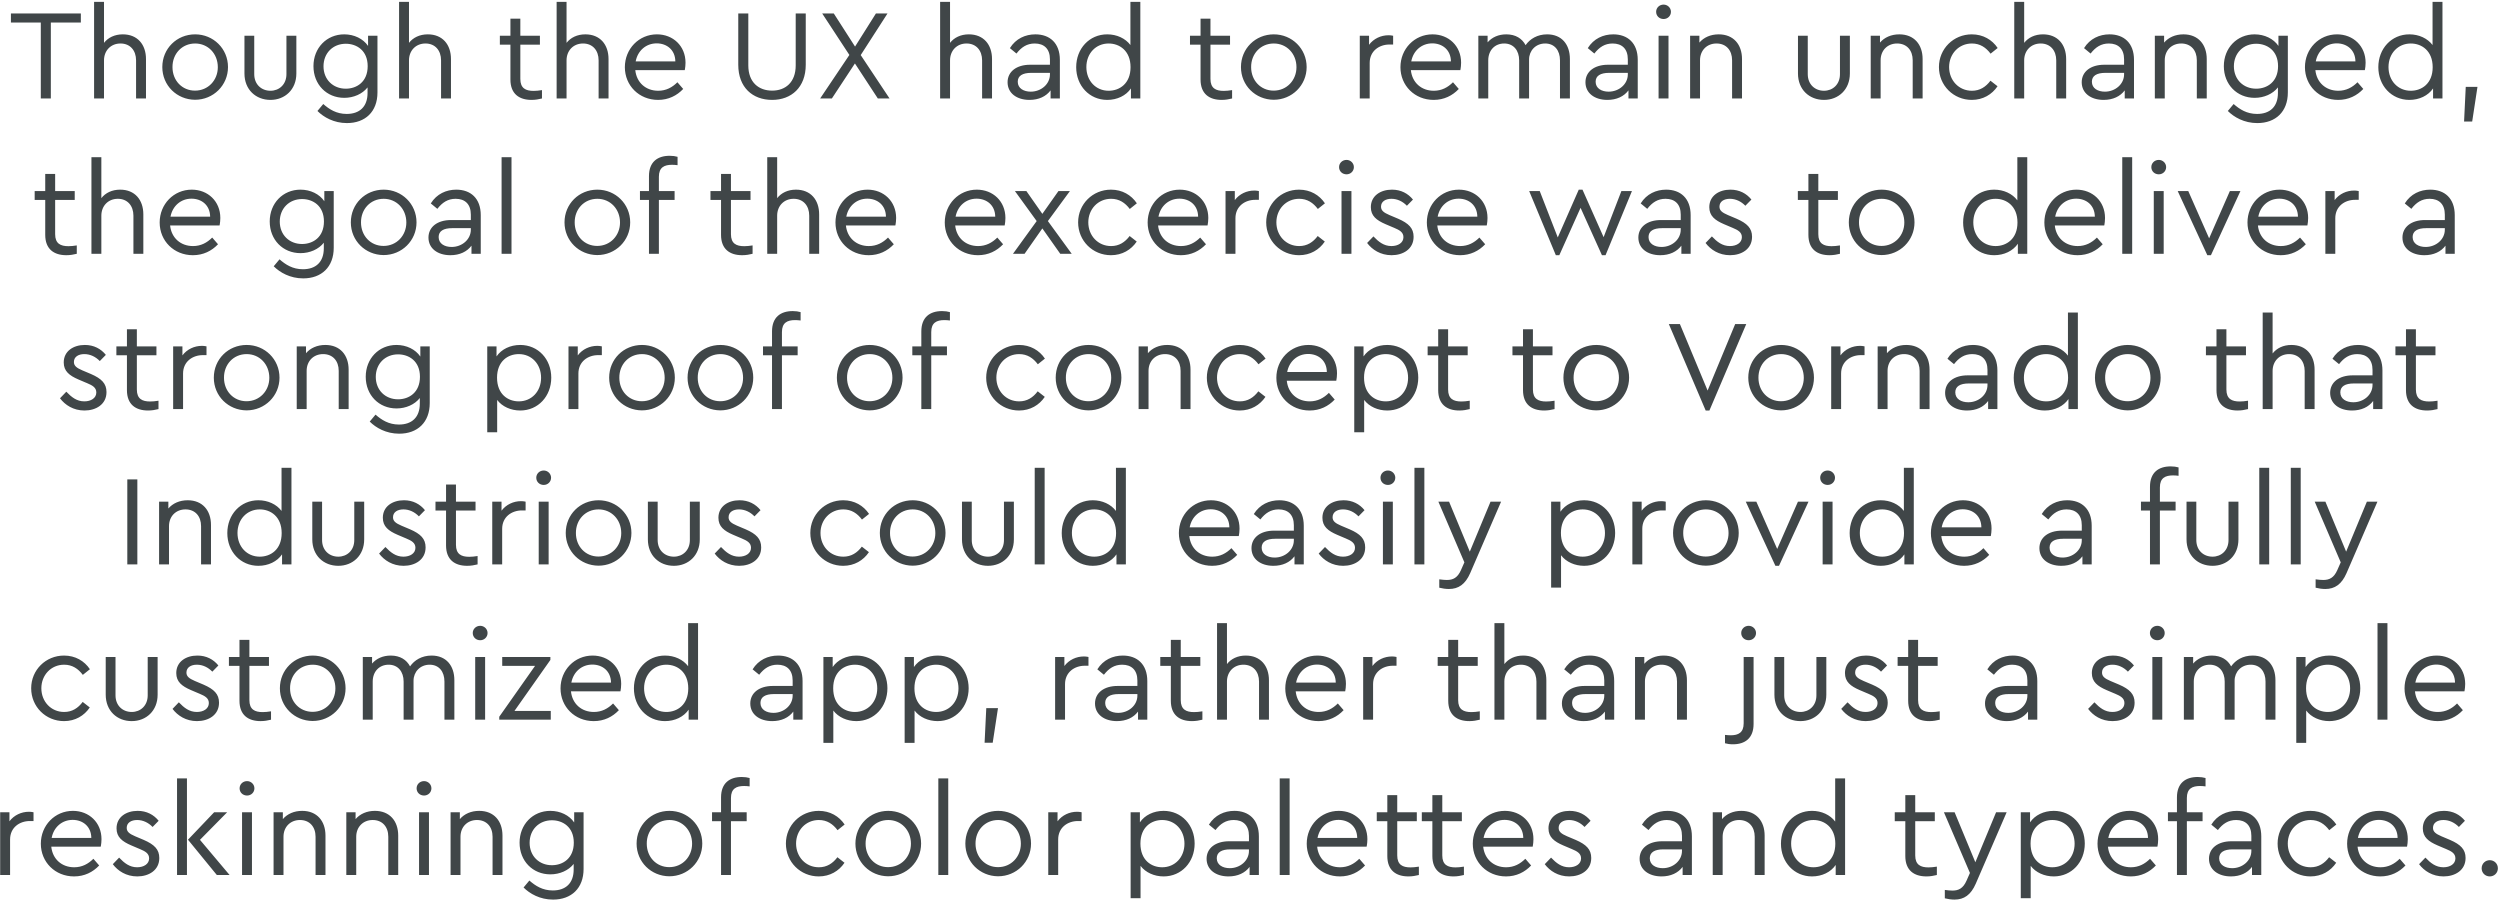 <?xml version="1.0" encoding="UTF-8"?>
<svg width="660px" height="238px" viewBox="0 0 660 238" version="1.1" xmlns="http://www.w3.org/2000/svg" xmlns:xlink="http://www.w3.org/1999/xlink">
    <!-- Generator: Sketch 59 (86127) - https://sketch.com -->
    <title>industrious2</title>
    <desc>Created with Sketch.</desc>
    <g id="Page-1" stroke="none" stroke-width="1" fill="none" fill-rule="evenodd">
        <path d="M21.344,3.56 L2.882,3.56 L2.882,5.94 L10.77,5.94 L10.77,26 L13.422,26 L13.422,5.94 L21.344,5.94 L21.344,3.56 Z M32.421,9.068 C30.279,9.068 28.545,9.918 27.457,11.312 L27.457,0.5 L24.839,0.5 L24.839,26 L27.457,26 L27.457,15.936 C27.457,13.352 29.259,11.482 31.809,11.482 C34.359,11.482 35.923,13.318 35.923,15.936 L35.923,26 L38.541,26 L38.541,15.596 C38.541,11.754 36.297,9.068 32.421,9.068 Z M51.521,9.068 C46.659,9.068 42.851,12.842 42.851,17.704 C42.851,22.566 46.693,26.306 51.487,26.34 C56.315,26.34 60.191,22.532 60.191,17.704 C60.191,12.842 56.315,9.068 51.521,9.068 Z M51.521,11.482 C54.921,11.482 57.505,14.168 57.505,17.738 C57.505,21.206 54.921,23.926 51.487,23.926 C48.053,23.926 45.537,21.24 45.537,17.738 C45.503,14.202 48.053,11.482 51.521,11.482 Z M78.238,9.442 L75.62,9.442 L75.62,19.574 C75.62,22.294 73.716,23.96 71.404,23.96 C69.024,23.96 67.12,22.294 67.12,19.574 L67.12,9.442 L64.536,9.442 L64.536,19.404 C64.536,23.654 67.528,26.374 71.404,26.374 C75.212,26.374 78.238,23.654 78.238,19.404 L78.238,9.442 Z M97.169,9.442 L97.169,12.128 C95.877,10.224 93.497,9.068 90.879,9.068 C86.221,9.068 82.753,12.672 82.753,17.466 C82.753,22.294 86.221,25.83 90.879,25.83 C93.361,25.83 95.673,24.81 97.033,23.076 L97.033,24.538 C97.033,28.21 94.891,30.08 91.525,30.08 C88.805,30.08 86.935,28.856 85.337,27.462 L83.807,29.298 C85.439,30.93 88.125,32.494 91.593,32.494 C96.421,32.494 99.651,29.502 99.651,24.402 L99.651,9.442 L97.169,9.442 Z M91.287,23.416 C87.921,23.416 85.405,21.002 85.405,17.5 C85.405,13.998 87.921,11.55 91.287,11.55 C94.143,11.55 97.067,13.318 97.067,17.466 C97.067,21.614 94.177,23.416 91.287,23.416 Z M112.937,9.068 C110.795,9.068 109.061,9.918 107.973,11.312 L107.973,0.5 L105.355,0.5 L105.355,26 L107.973,26 L107.973,15.936 C107.973,13.352 109.775,11.482 112.325,11.482 C114.875,11.482 116.439,13.318 116.439,15.936 L116.439,26 L119.057,26 L119.057,15.596 C119.057,11.754 116.813,9.068 112.937,9.068 Z M140.871,23.994 C138.797,23.994 137.369,23.314 137.369,20.832 L137.369,11.788 L142.537,11.788 L142.537,9.442 L137.369,9.442 L137.369,4.92 L134.751,4.92 L134.751,9.442 L131.963,9.442 L131.963,11.788 L134.751,11.788 L134.751,21.002 C134.751,24.776 137.063,26.374 140.327,26.374 C141.381,26.374 142.231,26.204 143.081,26 L143.081,23.79 C142.231,23.926 141.517,23.994 140.871,23.994 Z M154.532,9.068 C152.39,9.068 150.656,9.918 149.568,11.312 L149.568,0.5 L146.95,0.5 L146.95,26 L149.568,26 L149.568,15.936 C149.568,13.352 151.37,11.482 153.92,11.482 C156.47,11.482 158.034,13.318 158.034,15.936 L158.034,26 L160.652,26 L160.652,15.596 C160.652,11.754 158.408,9.068 154.532,9.068 Z M180.976,16.548 C180.976,12.128 177.678,9.068 173.428,9.068 C168.668,9.068 164.962,12.91 164.962,17.738 C164.962,22.6 168.736,26.374 173.734,26.374 C176.454,26.374 178.698,25.252 180.364,23.484 L178.834,21.716 C177.474,23.076 175.842,23.96 173.768,23.96 C170.504,23.96 168.056,21.818 167.716,18.52 L180.772,18.52 L180.833,18.207 C180.9,17.817 180.976,17.211 180.976,16.548 Z M173.36,11.448 C176.012,11.448 178.256,13.148 178.29,16.208 L167.818,16.208 C168.362,13.352 170.572,11.448 173.36,11.448 Z M212.718,3.56 L210.066,3.56 L210.066,17.262 C210.066,21.784 207.312,23.926 203.844,23.926 C200.342,23.926 197.554,21.784 197.554,17.262 L197.554,3.56 L194.902,3.56 L194.902,17.092 C194.902,23.076 198.676,26.374 203.844,26.374 C208.91,26.374 212.718,23.076 212.718,17.092 L212.718,3.56 Z M234.844,26 L227.228,14.542 L234.3,3.56 L231.24,3.56 L225.732,12.298 L220.122,3.56 L217.062,3.56 L224.236,14.508 L216.518,26 L219.612,26 L225.698,16.752 L231.75,26 L234.844,26 Z M255.774,9.068 C253.632,9.068 251.898,9.918 250.81,11.312 L250.81,0.5 L248.192,0.5 L248.192,26 L250.81,26 L250.81,15.936 C250.81,13.352 252.612,11.482 255.162,11.482 C257.712,11.482 259.276,13.318 259.276,15.936 L259.276,26 L261.894,26 L261.894,15.596 C261.894,11.754 259.65,9.068 255.774,9.068 Z M273.344,9.068 C270.692,9.068 268.176,10.19 266.612,12.706 L268.346,14.134 C269.638,12.468 271.1,11.482 273.174,11.482 C275.622,11.482 277.186,12.876 277.186,15.664 L277.186,17.092 L271.95,17.092 C268.346,17.092 266,18.928 266,21.716 C266,24.606 268.448,26.374 271.78,26.374 C274.228,26.374 276.166,25.456 277.356,23.858 L277.356,26 L279.804,26 L279.804,15.8 C279.804,11.346 277.118,9.068 273.344,9.068 Z M272.12,24.198 C270.284,24.198 268.686,23.348 268.686,21.58 C268.686,20.016 269.944,19.234 272.256,19.234 L277.186,19.234 L277.186,19.642 C277.186,22.226 274.84,24.198 272.12,24.198 Z M298.429,0.5 L298.429,11.89 C297.103,10.122 294.825,9.068 292.309,9.068 C287.583,9.068 284.115,12.842 284.115,17.738 C284.115,22.6 287.583,26.374 292.309,26.374 C294.927,26.374 297.273,25.252 298.565,23.348 L298.565,26 L301.047,26 L301.047,0.5 L298.429,0.5 Z M292.683,23.96 C289.283,23.96 286.801,21.308 286.801,17.704 C286.801,14.1 289.317,11.482 292.683,11.482 C295.539,11.482 298.463,13.386 298.463,17.738 C298.463,22.09 295.539,23.96 292.683,23.96 Z M323.064,23.994 C320.99,23.994 319.562,23.314 319.562,20.832 L319.562,11.788 L324.73,11.788 L324.73,9.442 L319.562,9.442 L319.562,4.92 L316.944,4.92 L316.944,9.442 L314.156,9.442 L314.156,11.788 L316.944,11.788 L316.944,21.002 C316.944,24.776 319.256,26.374 322.52,26.374 C323.574,26.374 324.424,26.204 325.274,26 L325.274,23.79 C324.424,23.926 323.71,23.994 323.064,23.994 Z M336.283,9.068 C331.421,9.068 327.613,12.842 327.613,17.704 C327.613,22.566 331.455,26.306 336.249,26.34 C341.077,26.34 344.953,22.532 344.953,17.704 C344.953,12.842 341.077,9.068 336.283,9.068 Z M336.283,11.482 C339.683,11.482 342.267,14.168 342.267,17.738 C342.267,21.206 339.683,23.926 336.249,23.926 C332.815,23.926 330.299,21.24 330.299,17.738 C330.265,14.202 332.815,11.482 336.283,11.482 Z M366.562,9.306 C364.59,9.306 362.652,10.19 361.428,11.822 L361.428,9.442 L358.98,9.442 L358.98,26 L361.598,26 L361.598,16.616 C361.598,13.454 364.114,11.754 366.8,11.754 L367.786,11.754 L367.786,9.442 L367.49,9.385 C367.235,9.341 366.951,9.306 366.562,9.306 Z M385.731,16.548 C385.731,12.128 382.433,9.068 378.183,9.068 C373.423,9.068 369.717,12.91 369.717,17.738 C369.717,22.6 373.491,26.374 378.489,26.374 C381.209,26.374 383.453,25.252 385.119,23.484 L383.589,21.716 C382.229,23.076 380.597,23.96 378.523,23.96 C375.259,23.96 372.811,21.818 372.471,18.52 L385.527,18.52 L385.588,18.207 C385.655,17.817 385.731,17.211 385.731,16.548 Z M378.115,11.448 C380.767,11.448 383.011,13.148 383.045,16.208 L372.573,16.208 C373.117,13.352 375.327,11.448 378.115,11.448 Z M408.436,9.068 C405.886,9.068 403.914,10.258 402.758,11.924 C401.84,10.19 400.14,9.068 397.658,9.068 C395.584,9.068 393.884,9.85 392.728,11.176 L392.728,9.442 L390.28,9.442 L390.28,26 L392.898,26 L392.898,15.936 C392.898,13.318 394.598,11.482 397.114,11.482 C399.562,11.482 401.058,13.318 401.058,15.936 L401.058,26 L403.676,26 L403.676,15.698 C403.676,13.386 405.41,11.482 407.926,11.482 C410.408,11.482 411.836,13.318 411.836,15.936 L411.836,26 L414.454,26 L414.454,15.596 C414.454,11.754 412.312,9.068 408.436,9.068 Z M425.904,9.068 C423.252,9.068 420.736,10.19 419.172,12.706 L420.906,14.134 C422.198,12.468 423.66,11.482 425.734,11.482 C428.182,11.482 429.746,12.876 429.746,15.664 L429.746,17.092 L424.51,17.092 C420.906,17.092 418.56,18.928 418.56,21.716 C418.56,24.606 421.008,26.374 424.34,26.374 C426.788,26.374 428.726,25.456 429.916,23.858 L429.916,26 L432.364,26 L432.364,15.8 C432.364,11.346 429.678,9.068 425.904,9.068 Z M424.68,24.198 C422.844,24.198 421.246,23.348 421.246,21.58 C421.246,20.016 422.504,19.234 424.816,19.234 L429.746,19.234 L429.746,19.642 C429.746,22.226 427.4,24.198 424.68,24.198 Z M439.191,1.214 C438.069,1.214 437.219,2.064 437.219,3.118 C437.219,4.206 438.069,5.022 439.191,5.022 C440.245,5.022 441.129,4.206 441.129,3.118 C441.129,2.064 440.245,1.214 439.191,1.214 Z M440.483,9.442 L437.865,9.442 L437.865,26 L440.483,26 L440.483,9.442 Z M453.736,9.068 C451.594,9.068 449.792,9.884 448.636,11.244 L448.636,9.442 L446.188,9.442 L446.188,26 L448.806,26 L448.806,15.902 C448.806,13.318 450.608,11.482 453.158,11.482 C455.708,11.482 457.272,13.284 457.272,15.902 L457.272,26 L459.89,26 L459.89,15.596 C459.89,11.754 457.646,9.068 453.736,9.068 Z M488.367,9.442 L485.749,9.442 L485.749,19.574 C485.749,22.294 483.845,23.96 481.533,23.96 C479.153,23.96 477.249,22.294 477.249,19.574 L477.249,9.442 L474.665,9.442 L474.665,19.404 C474.665,23.654 477.657,26.374 481.533,26.374 C485.341,26.374 488.367,23.654 488.367,19.404 L488.367,9.442 Z M501.416,9.068 C499.274,9.068 497.472,9.884 496.316,11.244 L496.316,9.442 L493.868,9.442 L493.868,26 L496.486,26 L496.486,15.902 C496.486,13.318 498.288,11.482 500.838,11.482 C503.388,11.482 504.952,13.284 504.952,15.902 L504.952,26 L507.57,26 L507.57,15.596 C507.57,11.754 505.326,9.068 501.416,9.068 Z M520.55,9.068 C515.722,9.068 511.88,12.876 511.88,17.704 C511.88,22.566 515.722,26.374 520.55,26.374 C523.508,26.374 525.888,24.946 527.35,22.77 L525.48,21.308 C524.256,22.94 522.692,23.96 520.584,23.96 C517.116,23.96 514.566,21.206 514.566,17.704 C514.566,14.236 517.116,11.482 520.584,11.482 C522.726,11.482 524.29,12.536 525.514,14.168 L527.384,12.672 C525.922,10.496 523.542,9.068 520.55,9.068 Z M539.345,9.068 C537.203,9.068 535.469,9.918 534.381,11.312 L534.381,0.5 L531.763,0.5 L531.763,26 L534.381,26 L534.381,15.936 C534.381,13.352 536.183,11.482 538.733,11.482 C541.283,11.482 542.847,13.318 542.847,15.936 L542.847,26 L545.465,26 L545.465,15.596 C545.465,11.754 543.221,9.068 539.345,9.068 Z M556.916,9.068 C554.264,9.068 551.748,10.19 550.184,12.706 L551.918,14.134 C553.21,12.468 554.672,11.482 556.746,11.482 C559.194,11.482 560.758,12.876 560.758,15.664 L560.758,17.092 L555.522,17.092 C551.918,17.092 549.572,18.928 549.572,21.716 C549.572,24.606 552.02,26.374 555.352,26.374 C557.8,26.374 559.738,25.456 560.928,23.858 L560.928,26 L563.376,26 L563.376,15.8 C563.376,11.346 560.69,9.068 556.916,9.068 Z M555.692,24.198 C553.856,24.198 552.258,23.348 552.258,21.58 C552.258,20.016 553.516,19.234 555.828,19.234 L560.758,19.234 L560.758,19.642 C560.758,22.226 558.412,24.198 555.692,24.198 Z M576.425,9.068 C574.283,9.068 572.481,9.884 571.325,11.244 L571.325,9.442 L568.877,9.442 L568.877,26 L571.495,26 L571.495,15.902 C571.495,13.318 573.297,11.482 575.847,11.482 C578.397,11.482 579.961,13.284 579.961,15.902 L579.961,26 L582.579,26 L582.579,15.596 C582.579,11.754 580.335,9.068 576.425,9.068 Z M601.509,9.442 L601.509,12.128 C600.217,10.224 597.837,9.068 595.219,9.068 C590.561,9.068 587.093,12.672 587.093,17.466 C587.093,22.294 590.561,25.83 595.219,25.83 C597.701,25.83 600.013,24.81 601.373,23.076 L601.373,24.538 C601.373,28.21 599.231,30.08 595.865,30.08 C593.145,30.08 591.275,28.856 589.677,27.462 L588.147,29.298 C589.779,30.93 592.465,32.494 595.933,32.494 C600.761,32.494 603.991,29.502 603.991,24.402 L603.991,9.442 L601.509,9.442 Z M595.627,23.416 C592.261,23.416 589.745,21.002 589.745,17.5 C589.745,13.998 592.261,11.55 595.627,11.55 C598.483,11.55 601.407,13.318 601.407,17.466 C601.407,21.614 598.517,23.416 595.627,23.416 Z M624.52,16.548 C624.52,12.128 621.222,9.068 616.972,9.068 C612.212,9.068 608.506,12.91 608.506,17.738 C608.506,22.6 612.28,26.374 617.278,26.374 C619.998,26.374 622.242,25.252 623.908,23.484 L622.378,21.716 C621.018,23.076 619.386,23.96 617.312,23.96 C614.048,23.96 611.6,21.818 611.26,18.52 L624.316,18.52 L624.355,18.329 C624.425,17.951 624.52,17.285 624.52,16.548 Z M616.904,11.448 C619.556,11.448 621.8,13.148 621.834,16.208 L611.362,16.208 C611.906,13.352 614.116,11.448 616.904,11.448 Z M642.193,0.5 L642.193,11.89 C640.867,10.122 638.589,9.068 636.073,9.068 C631.347,9.068 627.879,12.842 627.879,17.738 C627.879,22.6 631.347,26.374 636.073,26.374 C638.691,26.374 641.037,25.252 642.329,23.348 L642.329,26 L644.811,26 L644.811,0.5 L642.193,0.5 Z M636.447,23.96 C633.047,23.96 630.565,21.308 630.565,17.704 C630.565,14.1 633.081,11.482 636.447,11.482 C639.303,11.482 642.227,13.386 642.227,17.738 C642.227,22.09 639.303,23.96 636.447,23.96 Z M654.051,22.94 L650.957,22.94 L650.515,32.086 L652.657,32.086 L654.051,22.94 Z M18.061,64.994 C15.987,64.994 14.559,64.314 14.559,61.832 L14.559,52.788 L19.727,52.788 L19.727,50.442 L14.559,50.442 L14.559,45.92 L11.941,45.92 L11.941,50.442 L9.153,50.442 L9.153,52.788 L11.941,52.788 L11.941,62.002 C11.941,65.776 14.253,67.374 17.517,67.374 C18.571,67.374 19.421,67.204 20.271,67 L20.271,64.79 C19.421,64.926 18.707,64.994 18.061,64.994 Z M31.721,50.068 C29.579,50.068 27.845,50.918 26.757,52.312 L26.757,41.5 L24.139,41.5 L24.139,67 L26.757,67 L26.757,56.936 C26.757,54.352 28.559,52.482 31.109,52.482 C33.659,52.482 35.223,54.318 35.223,56.936 L35.223,67 L37.841,67 L37.841,56.596 C37.841,52.754 35.597,50.068 31.721,50.068 Z M58.166,57.548 C58.166,53.128 54.868,50.068 50.618,50.068 C45.858,50.068 42.152,53.91 42.152,58.738 C42.152,63.6 45.926,67.374 50.924,67.374 C53.644,67.374 55.888,66.252 57.554,64.484 L56.024,62.716 C54.664,64.076 53.032,64.96 50.958,64.96 C47.694,64.96 45.246,62.818 44.906,59.52 L57.962,59.52 L58.023,59.207 C58.09,58.817 58.166,58.211 58.166,57.548 Z M50.55,52.448 C53.202,52.448 55.446,54.148 55.48,57.208 L45.008,57.208 C45.552,54.352 47.762,52.448 50.55,52.448 Z M85.623,50.442 L85.623,53.128 C84.331,51.224 81.951,50.068 79.333,50.068 C74.675,50.068 71.207,53.672 71.207,58.466 C71.207,63.294 74.675,66.83 79.333,66.83 C81.815,66.83 84.127,65.81 85.487,64.076 L85.487,65.538 C85.487,69.21 83.345,71.08 79.979,71.08 C77.259,71.08 75.389,69.856 73.791,68.462 L72.261,70.298 C73.893,71.93 76.579,73.494 80.047,73.494 C84.875,73.494 88.105,70.502 88.105,65.402 L88.105,50.442 L85.623,50.442 Z M79.741,64.416 C76.375,64.416 73.859,62.002 73.859,58.5 C73.859,54.998 76.375,52.55 79.741,52.55 C82.597,52.55 85.521,54.318 85.521,58.466 C85.521,62.614 82.631,64.416 79.741,64.416 Z M101.29,50.068 C96.428,50.068 92.62,53.842 92.62,58.704 C92.62,63.566 96.462,67.306 101.256,67.34 C106.084,67.34 109.96,63.532 109.96,58.704 C109.96,53.842 106.084,50.068 101.29,50.068 Z M101.29,52.482 C104.69,52.482 107.274,55.168 107.274,58.738 C107.274,62.206 104.69,64.926 101.256,64.926 C97.822,64.926 95.306,62.24 95.306,58.738 C95.272,55.202 97.822,52.482 101.29,52.482 Z M120.459,50.068 C117.807,50.068 115.291,51.19 113.727,53.706 L115.461,55.134 C116.753,53.468 118.215,52.482 120.289,52.482 C122.737,52.482 124.301,53.876 124.301,56.664 L124.301,58.092 L119.065,58.092 C115.461,58.092 113.115,59.928 113.115,62.716 C113.115,65.606 115.563,67.374 118.895,67.374 C121.343,67.374 123.281,66.456 124.471,64.858 L124.471,67 L126.919,67 L126.919,56.8 C126.919,52.346 124.233,50.068 120.459,50.068 Z M119.235,65.198 C117.399,65.198 115.801,64.348 115.801,62.58 C115.801,61.016 117.059,60.234 119.371,60.234 L124.301,60.234 L124.301,60.642 C124.301,63.226 121.955,65.198 119.235,65.198 Z M135.037,41.5 L132.419,41.5 L132.419,67 L135.037,67 L135.037,41.5 Z M157.701,50.068 C152.839,50.068 149.031,53.842 149.031,58.704 C149.031,63.566 152.873,67.306 157.667,67.34 C162.495,67.34 166.371,63.532 166.371,58.704 C166.371,53.842 162.495,50.068 157.701,50.068 Z M157.701,52.482 C161.101,52.482 163.685,55.168 163.685,58.738 C163.685,62.206 161.101,64.926 157.667,64.926 C154.233,64.926 151.717,62.24 151.717,58.738 C151.683,55.202 154.233,52.482 157.701,52.482 Z M177.414,43.506 C177.856,43.506 178.332,43.54 178.876,43.608 L178.876,41.398 C178.264,41.228 177.618,41.126 176.802,41.126 C173.606,41.126 171.328,42.724 171.328,46.498 L171.328,50.442 L168.948,50.442 L168.948,52.788 L171.328,52.788 L171.328,67 L173.946,67 L173.946,52.788 L178.094,52.788 L178.094,50.442 L173.946,50.442 L173.946,46.668 C173.946,44.186 175.374,43.506 177.414,43.506 Z M196.473,64.994 C194.399,64.994 192.971,64.314 192.971,61.832 L192.971,52.788 L198.139,52.788 L198.139,50.442 L192.971,50.442 L192.971,45.92 L190.353,45.92 L190.353,50.442 L187.565,50.442 L187.565,52.788 L190.353,52.788 L190.353,62.002 C190.353,65.776 192.665,67.374 195.929,67.374 C196.983,67.374 197.833,67.204 198.683,67 L198.683,64.79 C197.833,64.926 197.119,64.994 196.473,64.994 Z M210.134,50.068 C207.992,50.068 206.258,50.918 205.17,52.312 L205.17,41.5 L202.552,41.5 L202.552,67 L205.17,67 L205.17,56.936 C205.17,54.352 206.972,52.482 209.522,52.482 C212.072,52.482 213.636,54.318 213.636,56.936 L213.636,67 L216.254,67 L216.254,56.596 C216.254,52.754 214.01,50.068 210.134,50.068 Z M236.578,57.548 C236.578,53.128 233.28,50.068 229.03,50.068 C224.27,50.068 220.564,53.91 220.564,58.738 C220.564,63.6 224.338,67.374 229.336,67.374 C232.056,67.374 234.3,66.252 235.966,64.484 L234.436,62.716 C233.076,64.076 231.444,64.96 229.37,64.96 C226.106,64.96 223.658,62.818 223.318,59.52 L236.374,59.52 L236.435,59.207 C236.502,58.817 236.578,58.211 236.578,57.548 Z M228.962,52.448 C231.614,52.448 233.858,54.148 233.892,57.208 L223.42,57.208 C223.964,54.352 226.174,52.448 228.962,52.448 Z M265.43,57.548 C265.43,53.128 262.132,50.068 257.882,50.068 C253.122,50.068 249.416,53.91 249.416,58.738 C249.416,63.6 253.19,67.374 258.188,67.374 C260.908,67.374 263.152,66.252 264.818,64.484 L263.288,62.716 C261.928,64.076 260.296,64.96 258.222,64.96 C254.958,64.96 252.51,62.818 252.17,59.52 L265.226,59.52 L265.264,59.329 C265.335,58.95 265.43,58.285 265.43,57.548 Z M257.814,52.448 C260.466,52.448 262.71,54.148 262.744,57.208 L252.272,57.208 C252.816,54.352 255.026,52.448 257.814,52.448 Z M282.932,67 L276.642,58.364 L282.456,50.442 L279.43,50.442 L275.18,56.46 L270.964,50.442 L267.938,50.442 L273.684,58.364 L267.428,67 L270.488,67 L275.18,60.302 L279.906,67 L282.932,67 Z M293.295,50.068 C288.467,50.068 284.625,53.876 284.625,58.704 C284.625,63.566 288.467,67.374 293.295,67.374 C296.253,67.374 298.633,65.946 300.095,63.77 L298.225,62.308 C297.001,63.94 295.437,64.96 293.329,64.96 C289.861,64.96 287.311,62.206 287.311,58.704 C287.311,55.236 289.861,52.482 293.329,52.482 C295.471,52.482 297.035,53.536 298.259,55.168 L300.129,53.672 C298.667,51.496 296.287,50.068 293.295,50.068 Z M318.992,57.548 C318.992,53.128 315.694,50.068 311.444,50.068 C306.684,50.068 302.978,53.91 302.978,58.738 C302.978,63.6 306.752,67.374 311.75,67.374 C314.47,67.374 316.714,66.252 318.38,64.484 L316.85,62.716 C315.49,64.076 313.858,64.96 311.784,64.96 C308.52,64.96 306.072,62.818 305.732,59.52 L318.788,59.52 L318.826,59.329 C318.897,58.95 318.992,58.285 318.992,57.548 Z M311.376,52.448 C314.028,52.448 316.272,54.148 316.306,57.208 L305.834,57.208 C306.378,54.352 308.588,52.448 311.376,52.448 Z M331.122,50.306 C329.15,50.306 327.212,51.19 325.988,52.822 L325.988,50.442 L323.54,50.442 L323.54,67 L326.158,67 L326.158,57.616 C326.158,54.454 328.674,52.754 331.36,52.754 L332.346,52.754 L332.346,50.442 L332.05,50.385 C331.795,50.341 331.511,50.306 331.122,50.306 Z M342.947,50.068 C338.119,50.068 334.277,53.876 334.277,58.704 C334.277,63.566 338.119,67.374 342.947,67.374 C345.905,67.374 348.285,65.946 349.747,63.77 L347.877,62.308 C346.653,63.94 345.089,64.96 342.981,64.96 C339.513,64.96 336.963,62.206 336.963,58.704 C336.963,55.236 339.513,52.482 342.981,52.482 C345.123,52.482 346.687,53.536 347.911,55.168 L349.781,53.672 C348.319,51.496 345.939,50.068 342.947,50.068 Z M355.486,42.214 C354.364,42.214 353.514,43.064 353.514,44.118 C353.514,45.206 354.364,46.022 355.486,46.022 C356.54,46.022 357.424,45.206 357.424,44.118 C357.424,43.064 356.54,42.214 355.486,42.214 Z M356.778,50.442 L354.16,50.442 L354.16,67 L356.778,67 L356.778,50.442 Z M367.48,50.068 C364.454,50.068 361.904,51.7 361.904,54.692 C361.904,56.993 363.398,58.15 365.77,59.176 L367.616,59.962 L368.023,60.13 C369.478,60.739 370.506,61.305 370.506,62.614 C370.506,64.11 369.078,64.96 367.344,64.96 C365.338,64.96 363.944,63.838 362.584,62.41 L360.918,64.144 C362.244,65.912 364.454,67.374 367.378,67.374 C370.438,67.374 373.192,65.742 373.192,62.512 C373.192,60.242 371.887,58.958 369.091,57.738 L366.82,56.779 C365.299,56.123 364.59,55.58 364.59,54.556 C364.59,53.196 365.78,52.482 367.344,52.482 C368.908,52.482 370.336,53.196 371.424,54.318 L373.022,52.686 C371.73,51.088 369.86,50.068 367.48,50.068 Z M392.701,57.548 C392.701,53.128 389.403,50.068 385.153,50.068 C380.393,50.068 376.687,53.91 376.687,58.738 C376.687,63.6 380.461,67.374 385.459,67.374 C388.179,67.374 390.423,66.252 392.089,64.484 L390.559,62.716 C389.199,64.076 387.567,64.96 385.493,64.96 C382.229,64.96 379.781,62.818 379.441,59.52 L392.497,59.52 L392.558,59.207 C392.625,58.817 392.701,58.211 392.701,57.548 Z M385.085,52.448 C387.737,52.448 389.981,54.148 390.015,57.208 L379.543,57.208 C380.087,54.352 382.297,52.448 385.085,52.448 Z M428.046,50.442 L423.354,62.614 L417.778,50.068 L416.792,50.068 L411.25,62.682 L406.49,50.442 L403.702,50.442 L410.74,67.374 L411.658,67.374 L417.268,54.862 L422.912,67.374 L423.864,67.374 L430.834,50.442 L428.046,50.442 Z M439.871,50.068 C437.219,50.068 434.703,51.19 433.139,53.706 L434.873,55.134 C436.165,53.468 437.627,52.482 439.701,52.482 C442.149,52.482 443.713,53.876 443.713,56.664 L443.713,58.092 L438.477,58.092 C434.873,58.092 432.527,59.928 432.527,62.716 C432.527,65.606 434.975,67.374 438.307,67.374 C440.755,67.374 442.693,66.456 443.883,64.858 L443.883,67 L446.331,67 L446.331,56.8 C446.331,52.346 443.645,50.068 439.871,50.068 Z M438.647,65.198 C436.811,65.198 435.213,64.348 435.213,62.58 C435.213,61.016 436.471,60.234 438.783,60.234 L443.713,60.234 L443.713,60.642 C443.713,63.226 441.367,65.198 438.647,65.198 Z M456.83,50.068 C453.804,50.068 451.254,51.7 451.254,54.692 C451.254,56.993 452.747,58.15 455.119,59.176 L456.966,59.962 L457.373,60.13 C458.827,60.739 459.856,61.305 459.856,62.614 C459.856,64.11 458.428,64.96 456.694,64.96 C454.688,64.96 453.294,63.838 451.934,62.41 L450.268,64.144 C451.594,65.912 453.804,67.374 456.728,67.374 C459.788,67.374 462.542,65.742 462.542,62.512 C462.542,60.242 461.236,58.958 458.44,57.738 L456.169,56.779 C454.648,56.123 453.94,55.58 453.94,54.556 C453.94,53.196 455.13,52.482 456.694,52.482 C458.258,52.482 459.686,53.196 460.774,54.318 L462.372,52.686 C461.08,51.088 459.21,50.068 456.83,50.068 Z M483.539,64.994 C481.465,64.994 480.037,64.314 480.037,61.832 L480.037,52.788 L485.205,52.788 L485.205,50.442 L480.037,50.442 L480.037,45.92 L477.419,45.92 L477.419,50.442 L474.631,50.442 L474.631,52.788 L477.419,52.788 L477.419,62.002 C477.419,65.776 479.731,67.374 482.995,67.374 C484.049,67.374 484.899,67.204 485.749,67 L485.749,64.79 C484.899,64.926 484.185,64.994 483.539,64.994 Z M496.758,50.068 C491.896,50.068 488.088,53.842 488.088,58.704 C488.088,63.566 491.93,67.306 496.724,67.34 C501.552,67.34 505.428,63.532 505.428,58.704 C505.428,53.842 501.552,50.068 496.758,50.068 Z M496.758,52.482 C500.158,52.482 502.742,55.168 502.742,58.738 C502.742,62.206 500.158,64.926 496.724,64.926 C493.29,64.926 490.774,62.24 490.774,58.738 C490.74,55.202 493.29,52.482 496.758,52.482 Z M532.579,41.5 L532.579,52.89 C531.253,51.122 528.975,50.068 526.459,50.068 C521.733,50.068 518.265,53.842 518.265,58.738 C518.265,63.6 521.733,67.374 526.459,67.374 C529.077,67.374 531.423,66.252 532.715,64.348 L532.715,67 L535.197,67 L535.197,41.5 L532.579,41.5 Z M526.833,64.96 C523.433,64.96 520.951,62.308 520.951,58.704 C520.951,55.1 523.467,52.482 526.833,52.482 C529.689,52.482 532.613,54.386 532.613,58.738 C532.613,63.09 529.689,64.96 526.833,64.96 Z M555.726,57.548 C555.726,53.128 552.428,50.068 548.178,50.068 C543.418,50.068 539.712,53.91 539.712,58.738 C539.712,63.6 543.486,67.374 548.484,67.374 C551.204,67.374 553.448,66.252 555.114,64.484 L553.584,62.716 C552.224,64.076 550.592,64.96 548.518,64.96 C545.254,64.96 542.806,62.818 542.466,59.52 L555.522,59.52 L555.561,59.329 C555.631,58.95 555.726,58.285 555.726,57.548 Z M548.11,52.448 C550.762,52.448 553.006,54.148 553.04,57.208 L542.568,57.208 C543.112,54.352 545.322,52.448 548.11,52.448 Z M562.893,41.5 L560.275,41.5 L560.275,67 L562.893,67 L562.893,41.5 Z M569.923,42.214 C568.801,42.214 567.951,43.064 567.951,44.118 C567.951,45.206 568.801,46.022 569.923,46.022 C570.977,46.022 571.861,45.206 571.861,44.118 C571.861,43.064 570.977,42.214 569.923,42.214 Z M571.215,50.442 L568.597,50.442 L568.597,67 L571.215,67 L571.215,50.442 Z M588.684,50.442 L583.21,62.92 L577.702,50.442 L574.914,50.442 L582.734,67.374 L583.686,67.374 L591.472,50.442 L588.684,50.442 Z M609.349,57.548 C609.349,53.128 606.051,50.068 601.801,50.068 C597.041,50.068 593.335,53.91 593.335,58.738 C593.335,63.6 597.109,67.374 602.107,67.374 C604.827,67.374 607.071,66.252 608.737,64.484 L607.207,62.716 C605.847,64.076 604.215,64.96 602.141,64.96 C598.877,64.96 596.429,62.818 596.089,59.52 L609.145,59.52 L609.183,59.329 C609.254,58.95 609.349,58.285 609.349,57.548 Z M601.733,52.448 C604.385,52.448 606.629,54.148 606.663,57.208 L596.191,57.208 C596.735,54.352 598.945,52.448 601.733,52.448 Z M621.479,50.306 C619.507,50.306 617.569,51.19 616.345,52.822 L616.345,50.442 L613.897,50.442 L613.897,67 L616.515,67 L616.515,57.616 C616.515,54.454 619.031,52.754 621.717,52.754 L622.703,52.754 L622.703,50.442 L622.407,50.385 C622.152,50.341 621.868,50.306 621.479,50.306 Z M641.593,50.068 C638.941,50.068 636.425,51.19 634.861,53.706 L636.595,55.134 C637.887,53.468 639.349,52.482 641.423,52.482 C643.871,52.482 645.435,53.876 645.435,56.664 L645.435,58.092 L640.199,58.092 C636.595,58.092 634.249,59.928 634.249,62.716 C634.249,65.606 636.697,67.374 640.029,67.374 C642.477,67.374 644.415,66.456 645.605,64.858 L645.605,67 L648.053,67 L648.053,56.8 C648.053,52.346 645.367,50.068 641.593,50.068 Z M640.369,65.198 C638.533,65.198 636.935,64.348 636.935,62.58 C636.935,61.016 638.193,60.234 640.505,60.234 L645.435,60.234 L645.435,60.642 C645.435,63.226 643.089,65.198 640.369,65.198 Z M22.402,91.068 C19.376,91.068 16.826,92.7 16.826,95.692 C16.826,97.993 18.319,99.15 20.691,100.176 L22.538,100.962 L22.945,101.13 C24.399,101.739 25.428,102.305 25.428,103.614 C25.428,105.11 24,105.96 22.266,105.96 C20.26,105.96 18.866,104.838 17.506,103.41 L15.84,105.144 C17.166,106.912 19.376,108.374 22.3,108.374 C25.36,108.374 28.114,106.742 28.114,103.512 C28.114,101.242 26.808,99.958 24.012,98.738 L21.741,97.779 C20.22,97.123 19.512,96.58 19.512,95.556 C19.512,94.196 20.702,93.482 22.266,93.482 C23.83,93.482 25.258,94.196 26.346,95.318 L27.944,93.686 C26.652,92.088 24.782,91.068 22.402,91.068 Z M39.632,105.994 C37.558,105.994 36.13,105.314 36.13,102.832 L36.13,93.788 L41.298,93.788 L41.298,91.442 L36.13,91.442 L36.13,86.92 L33.512,86.92 L33.512,91.442 L30.724,91.442 L30.724,93.788 L33.512,93.788 L33.512,103.002 C33.512,106.776 35.824,108.374 39.088,108.374 C40.142,108.374 40.992,108.204 41.842,108 L41.842,105.79 C40.992,105.926 40.278,105.994 39.632,105.994 Z M53.293,91.306 C51.321,91.306 49.383,92.19 48.159,93.822 L48.159,91.442 L45.711,91.442 L45.711,108 L48.329,108 L48.329,98.616 C48.329,95.454 50.845,93.754 53.531,93.754 L54.517,93.754 L54.517,91.442 L54.221,91.385 C53.966,91.341 53.682,91.306 53.293,91.306 Z M65.118,91.068 C60.256,91.068 56.448,94.842 56.448,99.704 C56.448,104.566 60.29,108.306 65.084,108.34 C69.912,108.34 73.788,104.532 73.788,99.704 C73.788,94.842 69.912,91.068 65.118,91.068 Z M65.118,93.482 C68.518,93.482 71.102,96.168 71.102,99.738 C71.102,103.206 68.518,105.926 65.084,105.926 C61.65,105.926 59.134,103.24 59.134,99.738 C59.1,96.202 61.65,93.482 65.118,93.482 Z M85.884,91.068 C83.742,91.068 81.94,91.884 80.784,93.244 L80.784,91.442 L78.336,91.442 L78.336,108 L80.954,108 L80.954,97.902 C80.954,95.318 82.756,93.482 85.306,93.482 C87.856,93.482 89.42,95.284 89.42,97.902 L89.42,108 L92.038,108 L92.038,97.596 C92.038,93.754 89.794,91.068 85.884,91.068 Z M110.969,91.442 L110.969,94.128 C109.677,92.224 107.297,91.068 104.679,91.068 C100.021,91.068 96.553,94.672 96.553,99.466 C96.553,104.294 100.021,107.83 104.679,107.83 C107.161,107.83 109.473,106.81 110.833,105.076 L110.833,106.538 C110.833,110.21 108.691,112.08 105.325,112.08 C102.605,112.08 100.735,110.856 99.137,109.462 L97.607,111.298 C99.239,112.93 101.925,114.494 105.393,114.494 C110.221,114.494 113.451,111.502 113.451,106.402 L113.451,91.442 L110.969,91.442 Z M105.087,105.416 C101.721,105.416 99.205,103.002 99.205,99.5 C99.205,95.998 101.721,93.55 105.087,93.55 C107.943,93.55 110.867,95.318 110.867,99.466 C110.867,103.614 107.977,105.416 105.087,105.416 Z M137.338,91.068 C134.72,91.068 132.374,92.19 131.082,94.094 L131.082,91.442 L128.634,91.442 L128.634,114.12 L131.252,114.12 L131.252,105.586 C132.578,107.354 134.89,108.374 137.338,108.374 C142.064,108.374 145.532,104.6 145.532,99.704 C145.532,94.842 142.098,91.068 137.338,91.068 Z M136.964,105.96 C134.074,105.96 131.218,104.056 131.218,99.704 C131.218,95.352 134.108,93.482 136.964,93.482 C140.364,93.482 142.846,96.134 142.846,99.738 C142.846,103.342 140.33,105.96 136.964,105.96 Z M157.663,91.306 C155.691,91.306 153.753,92.19 152.529,93.822 L152.529,91.442 L150.081,91.442 L150.081,108 L152.699,108 L152.699,98.616 C152.699,95.454 155.215,93.754 157.901,93.754 L158.887,93.754 L158.887,91.442 L158.591,91.385 C158.336,91.341 158.052,91.306 157.663,91.306 Z M169.488,91.068 C164.626,91.068 160.818,94.842 160.818,99.704 C160.818,104.566 164.66,108.306 169.454,108.34 C174.282,108.34 178.158,104.532 178.158,99.704 C178.158,94.842 174.282,91.068 169.488,91.068 Z M169.488,93.482 C172.888,93.482 175.472,96.168 175.472,99.738 C175.472,103.206 172.888,105.926 169.454,105.926 C166.02,105.926 163.504,103.24 163.504,99.738 C163.47,96.202 166.02,93.482 169.488,93.482 Z M190.187,91.068 C185.325,91.068 181.517,94.842 181.517,99.704 C181.517,104.566 185.359,108.306 190.153,108.34 C194.981,108.34 198.857,104.532 198.857,99.704 C198.857,94.842 194.981,91.068 190.187,91.068 Z M190.187,93.482 C193.587,93.482 196.171,96.168 196.171,99.738 C196.171,103.206 193.587,105.926 190.153,105.926 C186.719,105.926 184.203,103.24 184.203,99.738 C184.169,96.202 186.719,93.482 190.187,93.482 Z M209.899,84.506 C210.341,84.506 210.817,84.54 211.361,84.608 L211.361,82.398 C210.749,82.228 210.103,82.126 209.287,82.126 C206.091,82.126 203.813,83.724 203.813,87.498 L203.813,91.442 L201.433,91.442 L201.433,93.788 L203.813,93.788 L203.813,108 L206.431,108 L206.431,93.788 L210.579,93.788 L210.579,91.442 L206.431,91.442 L206.431,87.668 C206.431,85.186 207.859,84.506 209.899,84.506 Z M229.605,91.068 C224.743,91.068 220.935,94.842 220.935,99.704 C220.935,104.566 224.777,108.306 229.571,108.34 C234.399,108.34 238.275,104.532 238.275,99.704 C238.275,94.842 234.399,91.068 229.605,91.068 Z M229.605,93.482 C233.005,93.482 235.589,96.168 235.589,99.738 C235.589,103.206 233.005,105.926 229.571,105.926 C226.137,105.926 223.621,103.24 223.621,99.738 C223.587,96.202 226.137,93.482 229.605,93.482 Z M249.317,84.506 C249.759,84.506 250.235,84.54 250.779,84.608 L250.779,82.398 C250.167,82.228 249.521,82.126 248.705,82.126 C245.509,82.126 243.231,83.724 243.231,87.498 L243.231,91.442 L240.851,91.442 L240.851,93.788 L243.231,93.788 L243.231,108 L245.849,108 L245.849,93.788 L249.997,93.788 L249.997,91.442 L245.849,91.442 L245.849,87.668 C245.849,85.186 247.277,84.506 249.317,84.506 Z M269.023,91.068 C264.195,91.068 260.353,94.876 260.353,99.704 C260.353,104.566 264.195,108.374 269.023,108.374 C271.981,108.374 274.361,106.946 275.823,104.77 L273.953,103.308 C272.729,104.94 271.165,105.96 269.057,105.96 C265.589,105.96 263.039,103.206 263.039,99.704 C263.039,96.236 265.589,93.482 269.057,93.482 C271.199,93.482 272.763,94.536 273.987,96.168 L275.857,94.672 C274.395,92.496 272.015,91.068 269.023,91.068 Z M287.375,91.068 C282.513,91.068 278.705,94.842 278.705,99.704 C278.705,104.566 282.547,108.306 287.341,108.34 C292.169,108.34 296.045,104.532 296.045,99.704 C296.045,94.842 292.169,91.068 287.375,91.068 Z M287.375,93.482 C290.775,93.482 293.359,96.168 293.359,99.738 C293.359,103.206 290.775,105.926 287.341,105.926 C283.907,105.926 281.391,103.24 281.391,99.738 C281.357,96.202 283.907,93.482 287.375,93.482 Z M308.142,91.068 C306,91.068 304.198,91.884 303.042,93.244 L303.042,91.442 L300.594,91.442 L300.594,108 L303.212,108 L303.212,97.902 C303.212,95.318 305.014,93.482 307.564,93.482 C310.114,93.482 311.678,95.284 311.678,97.902 L311.678,108 L314.296,108 L314.296,97.596 C314.296,93.754 312.052,91.068 308.142,91.068 Z M327.277,91.068 C322.449,91.068 318.607,94.876 318.607,99.704 C318.607,104.566 322.449,108.374 327.277,108.374 C330.235,108.374 332.615,106.946 334.077,104.77 L332.207,103.308 C330.983,104.94 329.419,105.96 327.311,105.96 C323.843,105.96 321.293,103.206 321.293,99.704 C321.293,96.236 323.843,93.482 327.311,93.482 C329.453,93.482 331.017,94.536 332.241,96.168 L334.111,94.672 C332.649,92.496 330.269,91.068 327.277,91.068 Z M352.973,98.548 C352.973,94.128 349.675,91.068 345.425,91.068 C340.665,91.068 336.959,94.91 336.959,99.738 C336.959,104.6 340.733,108.374 345.731,108.374 C348.451,108.374 350.695,107.252 352.361,105.484 L350.831,103.716 C349.471,105.076 347.839,105.96 345.765,105.96 C342.501,105.96 340.053,103.818 339.713,100.52 L352.769,100.52 L352.808,100.329 C352.879,99.951 352.973,99.285 352.973,98.548 Z M345.357,93.448 C348.009,93.448 350.253,95.148 350.287,98.208 L339.815,98.208 C340.359,95.352 342.569,93.448 345.357,93.448 Z M366.226,91.068 C363.608,91.068 361.262,92.19 359.97,94.094 L359.97,91.442 L357.522,91.442 L357.522,114.12 L360.14,114.12 L360.14,105.586 C361.466,107.354 363.778,108.374 366.226,108.374 C370.952,108.374 374.42,104.6 374.42,99.704 C374.42,94.842 370.986,91.068 366.226,91.068 Z M365.852,105.96 C362.962,105.96 360.106,104.056 360.106,99.704 C360.106,95.352 362.996,93.482 365.852,93.482 C369.252,93.482 371.734,96.134 371.734,99.738 C371.734,103.342 369.218,105.96 365.852,105.96 Z M385.803,105.994 C383.729,105.994 382.301,105.314 382.301,102.832 L382.301,93.788 L387.469,93.788 L387.469,91.442 L382.301,91.442 L382.301,86.92 L379.683,86.92 L379.683,91.442 L376.895,91.442 L376.895,93.788 L379.683,93.788 L379.683,103.002 C379.683,106.776 381.995,108.374 385.259,108.374 C386.313,108.374 387.163,108.204 388.013,108 L388.013,105.79 C387.163,105.926 386.449,105.994 385.803,105.994 Z M408.194,105.994 C406.12,105.994 404.692,105.314 404.692,102.832 L404.692,93.788 L409.86,93.788 L409.86,91.442 L404.692,91.442 L404.692,86.92 L402.074,86.92 L402.074,91.442 L399.286,91.442 L399.286,93.788 L402.074,93.788 L402.074,103.002 C402.074,106.776 404.386,108.374 407.65,108.374 C408.704,108.374 409.554,108.204 410.404,108 L410.404,105.79 C409.554,105.926 408.84,105.994 408.194,105.994 Z M421.413,91.068 C416.551,91.068 412.743,94.842 412.743,99.704 C412.743,104.566 416.585,108.306 421.379,108.34 C426.207,108.34 430.083,104.532 430.083,99.704 C430.083,94.842 426.207,91.068 421.413,91.068 Z M421.413,93.482 C424.813,93.482 427.397,96.168 427.397,99.738 C427.397,103.206 424.813,105.926 421.379,105.926 C417.945,105.926 415.429,103.24 415.429,99.738 C415.395,96.202 417.945,93.482 421.413,93.482 Z M458.084,85.56 L450.808,103.104 L443.498,85.56 L440.574,85.56 L450.298,108.374 L451.284,108.374 L461.008,85.56 L458.084,85.56 Z M470.215,91.068 C465.353,91.068 461.545,94.842 461.545,99.704 C461.545,104.566 465.387,108.306 470.181,108.34 C475.009,108.34 478.885,104.532 478.885,99.704 C478.885,94.842 475.009,91.068 470.215,91.068 Z M470.215,93.482 C473.615,93.482 476.199,96.168 476.199,99.738 C476.199,103.206 473.615,105.926 470.181,105.926 C466.747,105.926 464.231,103.24 464.231,99.738 C464.197,96.202 466.747,93.482 470.215,93.482 Z M491.015,91.306 C489.043,91.306 487.105,92.19 485.881,93.822 L485.881,91.442 L483.433,91.442 L483.433,108 L486.051,108 L486.051,98.616 C486.051,95.454 488.567,93.754 491.253,93.754 L492.239,93.754 L492.239,91.442 L491.943,91.385 C491.689,91.341 491.404,91.306 491.015,91.306 Z M503.248,91.068 C501.106,91.068 499.304,91.884 498.148,93.244 L498.148,91.442 L495.7,91.442 L495.7,108 L498.318,108 L498.318,97.902 C498.318,95.318 500.12,93.482 502.67,93.482 C505.22,93.482 506.784,95.284 506.784,97.902 L506.784,108 L509.402,108 L509.402,97.596 C509.402,93.754 507.158,91.068 503.248,91.068 Z M520.853,91.068 C518.201,91.068 515.685,92.19 514.121,94.706 L515.855,96.134 C517.147,94.468 518.609,93.482 520.683,93.482 C523.131,93.482 524.695,94.876 524.695,97.664 L524.695,99.092 L519.459,99.092 C515.855,99.092 513.509,100.928 513.509,103.716 C513.509,106.606 515.957,108.374 519.289,108.374 C521.737,108.374 523.675,107.456 524.865,105.858 L524.865,108 L527.313,108 L527.313,97.8 C527.313,93.346 524.627,91.068 520.853,91.068 Z M519.629,106.198 C517.793,106.198 516.195,105.348 516.195,103.58 C516.195,102.016 517.453,101.234 519.765,101.234 L524.695,101.234 L524.695,101.642 C524.695,104.226 522.349,106.198 519.629,106.198 Z M545.938,82.5 L545.938,93.89 C544.612,92.122 542.334,91.068 539.818,91.068 C535.092,91.068 531.624,94.842 531.624,99.738 C531.624,104.6 535.092,108.374 539.818,108.374 C542.436,108.374 544.782,107.252 546.074,105.348 L546.074,108 L548.556,108 L548.556,82.5 L545.938,82.5 Z M540.192,105.96 C536.792,105.96 534.31,103.308 534.31,99.704 C534.31,96.1 536.826,93.482 540.192,93.482 C543.048,93.482 545.972,95.386 545.972,99.738 C545.972,104.09 543.048,105.96 540.192,105.96 Z M561.74,91.068 C556.878,91.068 553.07,94.842 553.07,99.704 C553.07,104.566 556.912,108.306 561.706,108.34 C566.534,108.34 570.41,104.532 570.41,99.704 C570.41,94.842 566.534,91.068 561.74,91.068 Z M561.74,93.482 C565.14,93.482 567.724,96.168 567.724,99.738 C567.724,103.206 565.14,105.926 561.706,105.926 C558.272,105.926 555.756,103.24 555.756,99.738 C555.722,96.202 558.272,93.482 561.74,93.482 Z M591.272,105.994 C589.198,105.994 587.77,105.314 587.77,102.832 L587.77,93.788 L592.938,93.788 L592.938,91.442 L587.77,91.442 L587.77,86.92 L585.152,86.92 L585.152,91.442 L582.364,91.442 L582.364,93.788 L585.152,93.788 L585.152,103.002 C585.152,106.776 587.464,108.374 590.728,108.374 C591.782,108.374 592.632,108.204 593.482,108 L593.482,105.79 C592.632,105.926 591.918,105.994 591.272,105.994 Z M604.932,91.068 C602.79,91.068 601.056,91.918 599.968,93.312 L599.968,82.5 L597.35,82.5 L597.35,108 L599.968,108 L599.968,97.936 C599.968,95.352 601.77,93.482 604.32,93.482 C606.87,93.482 608.434,95.318 608.434,97.936 L608.434,108 L611.052,108 L611.052,97.596 C611.052,93.754 608.808,91.068 604.932,91.068 Z M622.503,91.068 C619.851,91.068 617.335,92.19 615.771,94.706 L617.505,96.134 C618.797,94.468 620.259,93.482 622.333,93.482 C624.781,93.482 626.345,94.876 626.345,97.664 L626.345,99.092 L621.109,99.092 C617.505,99.092 615.159,100.928 615.159,103.716 C615.159,106.606 617.607,108.374 620.939,108.374 C623.387,108.374 625.325,107.456 626.515,105.858 L626.515,108 L628.963,108 L628.963,97.8 C628.963,93.346 626.277,91.068 622.503,91.068 Z M621.279,106.198 C619.443,106.198 617.845,105.348 617.845,103.58 C617.845,102.016 619.103,101.234 621.415,101.234 L626.345,101.234 L626.345,101.642 C626.345,104.226 623.999,106.198 621.279,106.198 Z M641.298,105.994 C639.224,105.994 637.796,105.314 637.796,102.832 L637.796,93.788 L642.964,93.788 L642.964,91.442 L637.796,91.442 L637.796,86.92 L635.178,86.92 L635.178,91.442 L632.39,91.442 L632.39,93.788 L635.178,93.788 L635.178,103.002 C635.178,106.776 637.49,108.374 640.754,108.374 C641.808,108.374 642.658,108.204 643.508,108 L643.508,105.79 C642.658,105.926 641.944,105.994 641.298,105.994 Z M36.26,126.56 L33.608,126.56 L33.608,149 L36.26,149 L36.26,126.56 Z M49.547,132.068 C47.405,132.068 45.603,132.884 44.447,134.244 L44.447,132.442 L41.999,132.442 L41.999,149 L44.617,149 L44.617,138.902 C44.617,136.318 46.419,134.482 48.969,134.482 C51.519,134.482 53.083,136.284 53.083,138.902 L53.083,149 L55.701,149 L55.701,138.596 C55.701,134.754 53.457,132.068 49.547,132.068 Z M74.326,123.5 L74.326,134.89 C73,133.122 70.722,132.068 68.206,132.068 C63.48,132.068 60.012,135.842 60.012,140.738 C60.012,145.6 63.48,149.374 68.206,149.374 C70.824,149.374 73.17,148.252 74.462,146.348 L74.462,149 L76.944,149 L76.944,123.5 L74.326,123.5 Z M68.58,146.96 C65.18,146.96 62.698,144.308 62.698,140.704 C62.698,137.1 65.214,134.482 68.58,134.482 C71.436,134.482 74.36,136.386 74.36,140.738 C74.36,145.09 71.436,146.96 68.58,146.96 Z M96.146,132.442 L93.528,132.442 L93.528,142.574 C93.528,145.294 91.624,146.96 89.312,146.96 C86.932,146.96 85.028,145.294 85.028,142.574 L85.028,132.442 L82.444,132.442 L82.444,142.404 C82.444,146.654 85.436,149.374 89.312,149.374 C93.12,149.374 96.146,146.654 96.146,142.404 L96.146,132.442 Z M106.645,132.068 C103.619,132.068 101.069,133.7 101.069,136.692 C101.069,138.993 102.562,140.15 104.935,141.176 L106.781,141.962 L107.188,142.13 C108.643,142.739 109.671,143.305 109.671,144.614 C109.671,146.11 108.243,146.96 106.509,146.96 C104.503,146.96 103.109,145.838 101.749,144.41 L100.083,146.144 C101.409,147.912 103.619,149.374 106.543,149.374 C109.603,149.374 112.357,147.742 112.357,144.512 C112.357,142.242 111.052,140.958 108.256,139.738 L105.984,138.779 C104.464,138.123 103.755,137.58 103.755,136.556 C103.755,135.196 104.945,134.482 106.509,134.482 C108.073,134.482 109.501,135.196 110.589,136.318 L112.187,134.686 C110.895,133.088 109.025,132.068 106.645,132.068 Z M123.876,146.994 C121.802,146.994 120.374,146.314 120.374,143.832 L120.374,134.788 L125.542,134.788 L125.542,132.442 L120.374,132.442 L120.374,127.92 L117.756,127.92 L117.756,132.442 L114.968,132.442 L114.968,134.788 L117.756,134.788 L117.756,144.002 C117.756,147.776 120.068,149.374 123.332,149.374 C124.386,149.374 125.236,149.204 126.086,149 L126.086,146.79 C125.236,146.926 124.522,146.994 123.876,146.994 Z M137.536,132.306 C135.564,132.306 133.626,133.19 132.402,134.822 L132.402,132.442 L129.954,132.442 L129.954,149 L132.572,149 L132.572,139.616 C132.572,136.454 135.088,134.754 137.774,134.754 L138.76,134.754 L138.76,132.442 L138.464,132.385 C138.21,132.341 137.925,132.306 137.536,132.306 Z M143.547,124.214 C142.425,124.214 141.575,125.064 141.575,126.118 C141.575,127.206 142.425,128.022 143.547,128.022 C144.601,128.022 145.485,127.206 145.485,126.118 C145.485,125.064 144.601,124.214 143.547,124.214 Z M144.839,132.442 L142.221,132.442 L142.221,149 L144.839,149 L144.839,132.442 Z M158.024,132.068 C153.162,132.068 149.354,135.842 149.354,140.704 C149.354,145.566 153.196,149.306 157.99,149.34 C162.818,149.34 166.694,145.532 166.694,140.704 C166.694,135.842 162.818,132.068 158.024,132.068 Z M158.024,134.482 C161.424,134.482 164.008,137.168 164.008,140.738 C164.008,144.206 161.424,146.926 157.99,146.926 C154.556,146.926 152.04,144.24 152.04,140.738 C152.006,137.202 154.556,134.482 158.024,134.482 Z M184.741,132.442 L182.123,132.442 L182.123,142.574 C182.123,145.294 180.219,146.96 177.907,146.96 C175.527,146.96 173.623,145.294 173.623,142.574 L173.623,132.442 L171.039,132.442 L171.039,142.404 C171.039,146.654 174.031,149.374 177.907,149.374 C181.715,149.374 184.741,146.654 184.741,142.404 L184.741,132.442 Z M195.239,132.068 C192.213,132.068 189.663,133.7 189.663,136.692 C189.663,138.993 191.156,140.15 193.529,141.176 L195.375,141.962 L195.782,142.13 C197.237,142.739 198.265,143.305 198.265,144.614 C198.265,146.11 196.837,146.96 195.103,146.96 C193.097,146.96 191.703,145.838 190.343,144.41 L188.677,146.144 C190.003,147.912 192.213,149.374 195.137,149.374 C198.197,149.374 200.951,147.742 200.951,144.512 C200.951,142.242 199.646,140.958 196.85,139.738 L194.579,138.779 C193.058,138.123 192.349,137.58 192.349,136.556 C192.349,135.196 193.539,134.482 195.103,134.482 C196.667,134.482 198.095,135.196 199.183,136.318 L200.781,134.686 C199.489,133.088 197.619,132.068 195.239,132.068 Z M222.595,132.068 C217.767,132.068 213.925,135.876 213.925,140.704 C213.925,145.566 217.767,149.374 222.595,149.374 C225.553,149.374 227.933,147.946 229.395,145.77 L227.525,144.308 C226.301,145.94 224.737,146.96 222.629,146.96 C219.161,146.96 216.611,144.206 216.611,140.704 C216.611,137.236 219.161,134.482 222.629,134.482 C224.771,134.482 226.335,135.536 227.559,137.168 L229.429,135.672 C227.967,133.496 225.587,132.068 222.595,132.068 Z M240.947,132.068 C236.085,132.068 232.277,135.842 232.277,140.704 C232.277,145.566 236.119,149.306 240.913,149.34 C245.741,149.34 249.617,145.532 249.617,140.704 C249.617,135.842 245.741,132.068 240.947,132.068 Z M240.947,134.482 C244.347,134.482 246.931,137.168 246.931,140.738 C246.931,144.206 244.347,146.926 240.913,146.926 C237.479,146.926 234.963,144.24 234.963,140.738 C234.929,137.202 237.479,134.482 240.947,134.482 Z M267.664,132.442 L265.046,132.442 L265.046,142.574 C265.046,145.294 263.142,146.96 260.83,146.96 C258.45,146.96 256.546,145.294 256.546,142.574 L256.546,132.442 L253.962,132.442 L253.962,142.404 C253.962,146.654 256.954,149.374 260.83,149.374 C264.638,149.374 267.664,146.654 267.664,142.404 L267.664,132.442 Z M275.783,123.5 L273.165,123.5 L273.165,149 L275.783,149 L275.783,123.5 Z M294.611,123.5 L294.611,134.89 C293.285,133.122 291.007,132.068 288.491,132.068 C283.765,132.068 280.297,135.842 280.297,140.738 C280.297,145.6 283.765,149.374 288.491,149.374 C291.109,149.374 293.455,148.252 294.747,146.348 L294.747,149 L297.229,149 L297.229,123.5 L294.611,123.5 Z M288.865,146.96 C285.465,146.96 282.983,144.308 282.983,140.704 C282.983,137.1 285.499,134.482 288.865,134.482 C291.721,134.482 294.645,136.386 294.645,140.738 C294.645,145.09 291.721,146.96 288.865,146.96 Z M327.237,139.548 C327.237,135.128 323.939,132.068 319.689,132.068 C314.929,132.068 311.223,135.91 311.223,140.738 C311.223,145.6 314.997,149.374 319.995,149.374 C322.715,149.374 324.959,148.252 326.625,146.484 L325.095,144.716 C323.735,146.076 322.103,146.96 320.029,146.96 C316.765,146.96 314.317,144.818 313.977,141.52 L327.033,141.52 L327.071,141.329 C327.142,140.951 327.237,140.285 327.237,139.548 Z M319.621,134.448 C322.273,134.448 324.517,136.148 324.551,139.208 L314.079,139.208 C314.623,136.352 316.833,134.448 319.621,134.448 Z M337.735,132.068 C335.083,132.068 332.567,133.19 331.003,135.706 L332.737,137.134 C334.029,135.468 335.491,134.482 337.565,134.482 C340.013,134.482 341.577,135.876 341.577,138.664 L341.577,140.092 L336.341,140.092 C332.737,140.092 330.391,141.928 330.391,144.716 C330.391,147.606 332.839,149.374 336.171,149.374 C338.619,149.374 340.557,148.456 341.747,146.858 L341.747,149 L344.195,149 L344.195,138.8 C344.195,134.346 341.509,132.068 337.735,132.068 Z M336.511,147.198 C334.675,147.198 333.077,146.348 333.077,144.58 C333.077,143.016 334.335,142.234 336.647,142.234 L341.577,142.234 L341.577,142.642 C341.577,145.226 339.231,147.198 336.511,147.198 Z M354.694,132.068 C351.668,132.068 349.118,133.7 349.118,136.692 C349.118,138.993 350.611,140.15 352.983,141.176 L354.83,141.962 L355.237,142.13 C356.692,142.739 357.72,143.305 357.72,144.614 C357.72,146.11 356.292,146.96 354.558,146.96 C352.552,146.96 351.158,145.838 349.798,144.41 L348.132,146.144 C349.458,147.912 351.668,149.374 354.592,149.374 C357.652,149.374 360.406,147.742 360.406,144.512 C360.406,142.242 359.1,140.958 356.305,139.738 L354.033,138.779 C352.513,138.123 351.804,137.58 351.804,136.556 C351.804,135.196 352.994,134.482 354.558,134.482 C356.122,134.482 357.55,135.196 358.638,136.318 L360.236,134.686 C358.944,133.088 357.074,132.068 354.694,132.068 Z M366.417,124.214 C365.295,124.214 364.445,125.064 364.445,126.118 C364.445,127.206 365.295,128.022 366.417,128.022 C367.471,128.022 368.355,127.206 368.355,126.118 C368.355,125.064 367.471,124.214 366.417,124.214 Z M367.709,132.442 L365.091,132.442 L365.091,149 L367.709,149 L367.709,132.442 Z M376.031,123.5 L373.413,123.5 L373.413,149 L376.031,149 L376.031,123.5 Z M393.5,132.442 L388.026,145.634 L382.552,132.442 L379.73,132.442 L386.598,148.456 L385.714,150.462 C384.796,152.57 383.572,153.114 381.974,153.114 C381.396,153.114 380.75,153.046 379.968,152.944 L379.968,155.154 C380.75,155.358 381.702,155.494 382.518,155.494 C385.034,155.494 386.836,154.27 388.128,151.312 L396.288,132.442 L393.5,132.442 Z M418.203,132.068 C415.585,132.068 413.239,133.19 411.947,135.094 L411.947,132.442 L409.499,132.442 L409.499,155.12 L412.117,155.12 L412.117,146.586 C413.443,148.354 415.755,149.374 418.203,149.374 C422.929,149.374 426.397,145.6 426.397,140.704 C426.397,135.842 422.963,132.068 418.203,132.068 Z M417.829,146.96 C414.939,146.96 412.083,145.056 412.083,140.704 C412.083,136.352 414.973,134.482 417.829,134.482 C421.229,134.482 423.711,137.134 423.711,140.738 C423.711,144.342 421.195,146.96 417.829,146.96 Z M438.528,132.306 C436.556,132.306 434.618,133.19 433.394,134.822 L433.394,132.442 L430.946,132.442 L430.946,149 L433.564,149 L433.564,139.616 C433.564,136.454 436.08,134.754 438.766,134.754 L439.752,134.754 L439.752,132.442 L439.456,132.385 C439.201,132.341 438.917,132.306 438.528,132.306 Z M450.353,132.068 C445.491,132.068 441.683,135.842 441.683,140.704 C441.683,145.566 445.525,149.306 450.319,149.34 C455.147,149.34 459.023,145.532 459.023,140.704 C459.023,135.842 455.147,132.068 450.353,132.068 Z M450.353,134.482 C453.753,134.482 456.337,137.168 456.337,140.738 C456.337,144.206 453.753,146.926 450.319,146.926 C446.885,146.926 444.369,144.24 444.369,140.738 C444.335,137.202 446.885,134.482 450.353,134.482 Z M474.655,132.442 L469.181,144.92 L463.673,132.442 L460.885,132.442 L468.705,149.374 L469.657,149.374 L477.443,132.442 L474.655,132.442 Z M482.502,124.214 C481.38,124.214 480.53,125.064 480.53,126.118 C480.53,127.206 481.38,128.022 482.502,128.022 C483.556,128.022 484.44,127.206 484.44,126.118 C484.44,125.064 483.556,124.214 482.502,124.214 Z M483.794,132.442 L481.176,132.442 L481.176,149 L483.794,149 L483.794,132.442 Z M502.623,123.5 L502.623,134.89 C501.297,133.122 499.019,132.068 496.503,132.068 C491.777,132.068 488.309,135.842 488.309,140.738 C488.309,145.6 491.777,149.374 496.503,149.374 C499.121,149.374 501.467,148.252 502.759,146.348 L502.759,149 L505.241,149 L505.241,123.5 L502.623,123.5 Z M496.877,146.96 C493.477,146.96 490.995,144.308 490.995,140.704 C490.995,137.1 493.511,134.482 496.877,134.482 C499.733,134.482 502.657,136.386 502.657,140.738 C502.657,145.09 499.733,146.96 496.877,146.96 Z M525.769,139.548 C525.769,135.128 522.471,132.068 518.221,132.068 C513.461,132.068 509.755,135.91 509.755,140.738 C509.755,145.6 513.529,149.374 518.527,149.374 C521.247,149.374 523.491,148.252 525.157,146.484 L523.627,144.716 C522.267,146.076 520.635,146.96 518.561,146.96 C515.297,146.96 512.849,144.818 512.509,141.52 L525.565,141.52 L525.604,141.329 C525.675,140.951 525.769,140.285 525.769,139.548 Z M518.153,134.448 C520.805,134.448 523.049,136.148 523.083,139.208 L512.611,139.208 C513.155,136.352 515.365,134.448 518.153,134.448 Z M545.747,132.068 C543.095,132.068 540.579,133.19 539.015,135.706 L540.749,137.134 C542.041,135.468 543.503,134.482 545.577,134.482 C548.025,134.482 549.589,135.876 549.589,138.664 L549.589,140.092 L544.353,140.092 C540.749,140.092 538.403,141.928 538.403,144.716 C538.403,147.606 540.851,149.374 544.183,149.374 C546.631,149.374 548.569,148.456 549.759,146.858 L549.759,149 L552.207,149 L552.207,138.8 C552.207,134.346 549.521,132.068 545.747,132.068 Z M544.523,147.198 C542.687,147.198 541.089,146.348 541.089,144.58 C541.089,143.016 542.347,142.234 544.659,142.234 L549.589,142.234 L549.589,142.642 C549.589,145.226 547.243,147.198 544.523,147.198 Z M573.68,125.506 C574.122,125.506 574.598,125.54 575.142,125.608 L575.142,123.398 C574.53,123.228 573.884,123.126 573.068,123.126 C569.872,123.126 567.594,124.724 567.594,128.498 L567.594,132.442 L565.214,132.442 L565.214,134.788 L567.594,134.788 L567.594,149 L570.212,149 L570.212,134.788 L574.36,134.788 L574.36,132.442 L570.212,132.442 L570.212,128.668 C570.212,126.186 571.64,125.506 573.68,125.506 Z M590.945,132.442 L588.327,132.442 L588.327,142.574 C588.327,145.294 586.423,146.96 584.111,146.96 C581.731,146.96 579.827,145.294 579.827,142.574 L579.827,132.442 L577.243,132.442 L577.243,142.404 C577.243,146.654 580.235,149.374 584.111,149.374 C587.919,149.374 590.945,146.654 590.945,142.404 L590.945,132.442 Z M599.064,123.5 L596.446,123.5 L596.446,149 L599.064,149 L599.064,123.5 Z M607.386,123.5 L604.768,123.5 L604.768,149 L607.386,149 L607.386,123.5 Z M624.855,132.442 L619.381,145.634 L613.907,132.442 L611.085,132.442 L617.953,148.456 L617.069,150.462 C616.151,152.57 614.927,153.114 613.329,153.114 C612.751,153.114 612.105,153.046 611.323,152.944 L611.323,155.154 C612.105,155.358 613.057,155.494 613.873,155.494 C616.389,155.494 618.191,154.27 619.483,151.312 L627.643,132.442 L624.855,132.442 Z M16.901,173.068 C12.073,173.068 8.231,176.876 8.231,181.704 C8.231,186.566 12.073,190.374 16.901,190.374 C19.859,190.374 22.239,188.946 23.701,186.77 L21.831,185.308 C20.607,186.94 19.043,187.96 16.935,187.96 C13.467,187.96 10.917,185.206 10.917,181.704 C10.917,178.236 13.467,175.482 16.935,175.482 C19.077,175.482 20.641,176.536 21.865,178.168 L23.735,176.672 C22.273,174.496 19.893,173.068 16.901,173.068 Z M41.612,173.442 L38.994,173.442 L38.994,183.574 C38.994,186.294 37.09,187.96 34.778,187.96 C32.398,187.96 30.494,186.294 30.494,183.574 L30.494,173.442 L27.91,173.442 L27.91,183.404 C27.91,187.654 30.902,190.374 34.778,190.374 C38.586,190.374 41.612,187.654 41.612,183.404 L41.612,173.442 Z M52.11,173.068 C49.084,173.068 46.534,174.7 46.534,177.692 C46.534,179.993 48.028,181.15 50.4,182.176 L52.246,182.962 L52.653,183.13 C54.108,183.739 55.136,184.305 55.136,185.614 C55.136,187.11 53.708,187.96 51.974,187.96 C49.968,187.96 48.574,186.838 47.214,185.41 L45.548,187.144 C46.874,188.912 49.084,190.374 52.008,190.374 C55.068,190.374 57.822,188.742 57.822,185.512 C57.822,183.242 56.517,181.958 53.721,180.738 L51.45,179.779 C49.929,179.123 49.22,178.58 49.22,177.556 C49.22,176.196 50.41,175.482 51.974,175.482 C53.538,175.482 54.966,176.196 56.054,177.318 L57.652,175.686 C56.36,174.088 54.49,173.068 52.11,173.068 Z M69.341,187.994 C67.267,187.994 65.839,187.314 65.839,184.832 L65.839,175.788 L71.007,175.788 L71.007,173.442 L65.839,173.442 L65.839,168.92 L63.221,168.92 L63.221,173.442 L60.433,173.442 L60.433,175.788 L63.221,175.788 L63.221,185.002 C63.221,188.776 65.533,190.374 68.797,190.374 C69.851,190.374 70.701,190.204 71.551,190 L71.551,187.79 C70.701,187.926 69.987,187.994 69.341,187.994 Z M82.56,173.068 C77.698,173.068 73.89,176.842 73.89,181.704 C73.89,186.566 77.732,190.306 82.526,190.34 C87.354,190.34 91.23,186.532 91.23,181.704 C91.23,176.842 87.354,173.068 82.56,173.068 Z M82.56,175.482 C85.96,175.482 88.544,178.168 88.544,181.738 C88.544,185.206 85.96,187.926 82.526,187.926 C79.092,187.926 76.576,185.24 76.576,181.738 C76.542,178.202 79.092,175.482 82.56,175.482 Z M113.934,173.068 C111.384,173.068 109.412,174.258 108.256,175.924 C107.338,174.19 105.638,173.068 103.156,173.068 C101.082,173.068 99.382,173.85 98.226,175.176 L98.226,173.442 L95.778,173.442 L95.778,190 L98.396,190 L98.396,179.936 C98.396,177.318 100.096,175.482 102.612,175.482 C105.06,175.482 106.556,177.318 106.556,179.936 L106.556,190 L109.174,190 L109.174,179.698 C109.174,177.386 110.908,175.482 113.424,175.482 C115.906,175.482 117.334,177.318 117.334,179.936 L117.334,190 L119.952,190 L119.952,179.596 C119.952,175.754 117.81,173.068 113.934,173.068 Z M126.779,165.214 C125.657,165.214 124.807,166.064 124.807,167.118 C124.807,168.206 125.657,169.022 126.779,169.022 C127.833,169.022 128.717,168.206 128.717,167.118 C128.717,166.064 127.833,165.214 126.779,165.214 Z M128.071,173.442 L125.453,173.442 L125.453,190 L128.071,190 L128.071,173.442 Z M135.816,187.688 L145.302,174.224 L145.302,173.442 L132.586,173.442 L132.586,175.788 L141.256,175.788 L131.804,189.218 L131.804,190 L145.404,190 L145.404,187.688 L135.816,187.688 Z M163.994,180.548 C163.994,176.128 160.696,173.068 156.446,173.068 C151.686,173.068 147.98,176.91 147.98,181.738 C147.98,186.6 151.754,190.374 156.752,190.374 C159.472,190.374 161.716,189.252 163.382,187.484 L161.852,185.716 C160.492,187.076 158.86,187.96 156.786,187.96 C153.522,187.96 151.074,185.818 150.734,182.52 L163.79,182.52 L163.829,182.329 C163.9,181.951 163.994,181.285 163.994,180.548 Z M156.378,175.448 C159.03,175.448 161.274,177.148 161.308,180.208 L150.836,180.208 C151.38,177.352 153.59,175.448 156.378,175.448 Z M181.667,164.5 L181.667,175.89 C180.341,174.122 178.063,173.068 175.547,173.068 C170.821,173.068 167.353,176.842 167.353,181.738 C167.353,186.6 170.821,190.374 175.547,190.374 C178.165,190.374 180.511,189.252 181.803,187.348 L181.803,190 L184.285,190 L184.285,164.5 L181.667,164.5 Z M175.921,187.96 C172.521,187.96 170.039,185.308 170.039,181.704 C170.039,178.1 172.555,175.482 175.921,175.482 C178.777,175.482 181.701,177.386 181.701,181.738 C181.701,186.09 178.777,187.96 175.921,187.96 Z M205.419,173.068 C202.767,173.068 200.251,174.19 198.687,176.706 L200.421,178.134 C201.713,176.468 203.175,175.482 205.249,175.482 C207.697,175.482 209.261,176.876 209.261,179.664 L209.261,181.092 L204.025,181.092 C200.421,181.092 198.075,182.928 198.075,185.716 C198.075,188.606 200.523,190.374 203.855,190.374 C206.303,190.374 208.241,189.456 209.431,187.858 L209.431,190 L211.879,190 L211.879,179.8 C211.879,175.346 209.193,173.068 205.419,173.068 Z M204.195,188.198 C202.359,188.198 200.761,187.348 200.761,185.58 C200.761,184.016 202.019,183.234 204.331,183.234 L209.261,183.234 L209.261,183.642 C209.261,186.226 206.915,188.198 204.195,188.198 Z M226.083,173.068 C223.465,173.068 221.119,174.19 219.827,176.094 L219.827,173.442 L217.379,173.442 L217.379,196.12 L219.997,196.12 L219.997,187.586 C221.323,189.354 223.635,190.374 226.083,190.374 C230.809,190.374 234.277,186.6 234.277,181.704 C234.277,176.842 230.843,173.068 226.083,173.068 Z M225.709,187.96 C222.819,187.96 219.963,186.056 219.963,181.704 C219.963,177.352 222.853,175.482 225.709,175.482 C229.109,175.482 231.591,178.134 231.591,181.738 C231.591,185.342 229.075,187.96 225.709,187.96 Z M247.53,173.068 C244.912,173.068 242.566,174.19 241.274,176.094 L241.274,173.442 L238.826,173.442 L238.826,196.12 L241.444,196.12 L241.444,187.586 C242.77,189.354 245.082,190.374 247.53,190.374 C252.256,190.374 255.724,186.6 255.724,181.704 C255.724,176.842 252.29,173.068 247.53,173.068 Z M247.156,187.96 C244.266,187.96 241.41,186.056 241.41,181.704 C241.41,177.352 244.3,175.482 247.156,175.482 C250.556,175.482 253.038,178.134 253.038,181.738 C253.038,185.342 250.522,187.96 247.156,187.96 Z M263.469,186.94 L260.375,186.94 L259.933,196.086 L262.075,196.086 L263.469,186.94 Z M286.132,173.306 C284.16,173.306 282.222,174.19 280.998,175.822 L280.998,173.442 L278.55,173.442 L278.55,190 L281.168,190 L281.168,180.616 C281.168,177.454 283.684,175.754 286.37,175.754 L287.356,175.754 L287.356,173.442 L287.06,173.385 C286.805,173.341 286.521,173.306 286.132,173.306 Z M296.427,173.068 C293.775,173.068 291.259,174.19 289.695,176.706 L291.429,178.134 C292.721,176.468 294.183,175.482 296.257,175.482 C298.705,175.482 300.269,176.876 300.269,179.664 L300.269,181.092 L295.033,181.092 C291.429,181.092 289.083,182.928 289.083,185.716 C289.083,188.606 291.531,190.374 294.863,190.374 C297.311,190.374 299.249,189.456 300.439,187.858 L300.439,190 L302.887,190 L302.887,179.8 C302.887,175.346 300.201,173.068 296.427,173.068 Z M295.203,188.198 C293.367,188.198 291.769,187.348 291.769,185.58 C291.769,184.016 293.027,183.234 295.339,183.234 L300.269,183.234 L300.269,183.642 C300.269,186.226 297.923,188.198 295.203,188.198 Z M315.221,187.994 C313.147,187.994 311.719,187.314 311.719,184.832 L311.719,175.788 L316.887,175.788 L316.887,173.442 L311.719,173.442 L311.719,168.92 L309.101,168.92 L309.101,173.442 L306.313,173.442 L306.313,175.788 L309.101,175.788 L309.101,185.002 C309.101,188.776 311.413,190.374 314.677,190.374 C315.731,190.374 316.581,190.204 317.431,190 L317.431,187.79 C316.581,187.926 315.867,187.994 315.221,187.994 Z M328.882,173.068 C326.74,173.068 325.006,173.918 323.918,175.312 L323.918,164.5 L321.3,164.5 L321.3,190 L323.918,190 L323.918,179.936 C323.918,177.352 325.72,175.482 328.27,175.482 C330.82,175.482 332.384,177.318 332.384,179.936 L332.384,190 L335.002,190 L335.002,179.596 C335.002,175.754 332.758,173.068 328.882,173.068 Z M355.327,180.548 C355.327,176.128 352.029,173.068 347.779,173.068 C343.019,173.068 339.313,176.91 339.313,181.738 C339.313,186.6 343.087,190.374 348.085,190.374 C350.805,190.374 353.049,189.252 354.715,187.484 L353.185,185.716 C351.825,187.076 350.193,187.96 348.119,187.96 C344.855,187.96 342.407,185.818 342.067,182.52 L355.123,182.52 L355.161,182.329 C355.232,181.951 355.327,181.285 355.327,180.548 Z M347.711,175.448 C350.363,175.448 352.607,177.148 352.641,180.208 L342.169,180.208 C342.713,177.352 344.923,175.448 347.711,175.448 Z M367.457,173.306 C365.485,173.306 363.547,174.19 362.323,175.822 L362.323,173.442 L359.875,173.442 L359.875,190 L362.493,190 L362.493,180.616 C362.493,177.454 365.009,175.754 367.695,175.754 L368.681,175.754 L368.681,173.442 L368.385,173.385 C368.13,173.341 367.846,173.306 367.457,173.306 Z M388.455,187.994 C386.381,187.994 384.953,187.314 384.953,184.832 L384.953,175.788 L390.121,175.788 L390.121,173.442 L384.953,173.442 L384.953,168.92 L382.335,168.92 L382.335,173.442 L379.547,173.442 L379.547,175.788 L382.335,175.788 L382.335,185.002 C382.335,188.776 384.647,190.374 387.911,190.374 C388.965,190.374 389.815,190.204 390.665,190 L390.665,187.79 C389.815,187.926 389.101,187.994 388.455,187.994 Z M402.115,173.068 C399.973,173.068 398.239,173.918 397.151,175.312 L397.151,164.5 L394.533,164.5 L394.533,190 L397.151,190 L397.151,179.936 C397.151,177.352 398.953,175.482 401.503,175.482 C404.053,175.482 405.617,177.318 405.617,179.936 L405.617,190 L408.235,190 L408.235,179.596 C408.235,175.754 405.991,173.068 402.115,173.068 Z M419.686,173.068 C417.034,173.068 414.518,174.19 412.954,176.706 L414.688,178.134 C415.98,176.468 417.442,175.482 419.516,175.482 C421.964,175.482 423.528,176.876 423.528,179.664 L423.528,181.092 L418.292,181.092 C414.688,181.092 412.342,182.928 412.342,185.716 C412.342,188.606 414.79,190.374 418.122,190.374 C420.57,190.374 422.508,189.456 423.698,187.858 L423.698,190 L426.146,190 L426.146,179.8 C426.146,175.346 423.46,173.068 419.686,173.068 Z M418.462,188.198 C416.626,188.198 415.028,187.348 415.028,185.58 C415.028,184.016 416.286,183.234 418.598,183.234 L423.528,183.234 L423.528,183.642 C423.528,186.226 421.182,188.198 418.462,188.198 Z M439.195,173.068 C437.053,173.068 435.251,173.884 434.095,175.244 L434.095,173.442 L431.647,173.442 L431.647,190 L434.265,190 L434.265,179.902 C434.265,177.318 436.067,175.482 438.617,175.482 C441.167,175.482 442.731,177.284 442.731,179.902 L442.731,190 L445.349,190 L445.349,179.596 C445.349,175.754 443.105,173.068 439.195,173.068 Z M461.654,165.214 C460.532,165.214 459.682,166.064 459.682,167.118 C459.682,168.206 460.532,169.022 461.654,169.022 C462.708,169.022 463.592,168.206 463.592,167.118 C463.592,166.064 462.708,165.214 461.654,165.214 Z M462.946,173.442 L460.328,173.442 L460.328,190.952 C460.328,193.4 458.934,194.114 456.928,194.114 C456.384,194.114 455.976,194.08 455.398,194.012 L455.398,196.222 C456.01,196.392 456.656,196.494 457.506,196.494 C460.668,196.494 462.946,194.896 462.946,191.122 L462.946,173.442 Z M482.149,173.442 L479.531,173.442 L479.531,183.574 C479.531,186.294 477.627,187.96 475.315,187.96 C472.935,187.96 471.031,186.294 471.031,183.574 L471.031,173.442 L468.447,173.442 L468.447,183.404 C468.447,187.654 471.439,190.374 475.315,190.374 C479.123,190.374 482.149,187.654 482.149,183.404 L482.149,173.442 Z M492.647,173.068 C489.621,173.068 487.071,174.7 487.071,177.692 C487.071,179.993 488.565,181.15 490.937,182.176 L492.783,182.962 L493.19,183.13 C494.645,183.739 495.673,184.305 495.673,185.614 C495.673,187.11 494.245,187.96 492.511,187.96 C490.505,187.96 489.111,186.838 487.751,185.41 L486.085,187.144 C487.411,188.912 489.621,190.374 492.545,190.374 C495.605,190.374 498.359,188.742 498.359,185.512 C498.359,183.242 497.054,181.958 494.258,180.738 L491.987,179.779 C490.466,179.123 489.757,178.58 489.757,177.556 C489.757,176.196 490.947,175.482 492.511,175.482 C494.075,175.482 495.503,176.196 496.591,177.318 L498.189,175.686 C496.897,174.088 495.027,173.068 492.647,173.068 Z M509.878,187.994 C507.804,187.994 506.376,187.314 506.376,184.832 L506.376,175.788 L511.544,175.788 L511.544,173.442 L506.376,173.442 L506.376,168.92 L503.758,168.92 L503.758,173.442 L500.97,173.442 L500.97,175.788 L503.758,175.788 L503.758,185.002 C503.758,188.776 506.07,190.374 509.334,190.374 C510.388,190.374 511.238,190.204 512.088,190 L512.088,187.79 C511.238,187.926 510.524,187.994 509.878,187.994 Z M531.386,173.068 C528.734,173.068 526.218,174.19 524.654,176.706 L526.388,178.134 C527.68,176.468 529.142,175.482 531.216,175.482 C533.664,175.482 535.228,176.876 535.228,179.664 L535.228,181.092 L529.992,181.092 C526.388,181.092 524.042,182.928 524.042,185.716 C524.042,188.606 526.49,190.374 529.822,190.374 C532.27,190.374 534.208,189.456 535.398,187.858 L535.398,190 L537.846,190 L537.846,179.8 C537.846,175.346 535.16,173.068 531.386,173.068 Z M530.162,188.198 C528.326,188.198 526.728,187.348 526.728,185.58 C526.728,184.016 527.986,183.234 530.298,183.234 L535.228,183.234 L535.228,183.642 C535.228,186.226 532.882,188.198 530.162,188.198 Z M557.823,173.068 C554.797,173.068 552.247,174.7 552.247,177.692 C552.247,179.993 553.74,181.15 556.112,182.176 L557.959,182.962 L558.366,183.13 C559.82,183.739 560.849,184.305 560.849,185.614 C560.849,187.11 559.421,187.96 557.687,187.96 C555.681,187.96 554.287,186.838 552.927,185.41 L551.261,187.144 C552.587,188.912 554.797,190.374 557.721,190.374 C560.781,190.374 563.535,188.742 563.535,185.512 C563.535,183.242 562.229,181.958 559.433,180.738 L557.162,179.779 C555.641,179.123 554.933,178.58 554.933,177.556 C554.933,176.196 556.123,175.482 557.687,175.482 C559.251,175.482 560.679,176.196 561.767,177.318 L563.365,175.686 C562.073,174.088 560.203,173.068 557.823,173.068 Z M569.546,165.214 C568.424,165.214 567.574,166.064 567.574,167.118 C567.574,168.206 568.424,169.022 569.546,169.022 C570.6,169.022 571.484,168.206 571.484,167.118 C571.484,166.064 570.6,165.214 569.546,165.214 Z M570.838,173.442 L568.22,173.442 L568.22,190 L570.838,190 L570.838,173.442 Z M594.698,173.068 C592.148,173.068 590.176,174.258 589.02,175.924 C588.102,174.19 586.402,173.068 583.92,173.068 C581.846,173.068 580.146,173.85 578.99,175.176 L578.99,173.442 L576.542,173.442 L576.542,190 L579.16,190 L579.16,179.936 C579.16,177.318 580.86,175.482 583.376,175.482 C585.824,175.482 587.32,177.318 587.32,179.936 L587.32,190 L589.938,190 L589.938,179.698 C589.938,177.386 591.672,175.482 594.188,175.482 C596.67,175.482 598.098,177.318 598.098,179.936 L598.098,190 L600.716,190 L600.716,179.596 C600.716,175.754 598.574,173.068 594.698,173.068 Z M614.921,173.068 C612.303,173.068 609.957,174.19 608.665,176.094 L608.665,173.442 L606.217,173.442 L606.217,196.12 L608.835,196.12 L608.835,187.586 C610.161,189.354 612.473,190.374 614.921,190.374 C619.647,190.374 623.115,186.6 623.115,181.704 C623.115,176.842 619.681,173.068 614.921,173.068 Z M614.547,187.96 C611.657,187.96 608.801,186.056 608.801,181.704 C608.801,177.352 611.691,175.482 614.547,175.482 C617.947,175.482 620.429,178.134 620.429,181.738 C620.429,185.342 617.913,187.96 614.547,187.96 Z M630.282,164.5 L627.664,164.5 L627.664,190 L630.282,190 L630.282,164.5 Z M650.81,180.548 C650.81,176.128 647.512,173.068 643.262,173.068 C638.502,173.068 634.796,176.91 634.796,181.738 C634.796,186.6 638.57,190.374 643.568,190.374 C646.288,190.374 648.532,189.252 650.198,187.484 L648.668,185.716 C647.308,187.076 645.676,187.96 643.602,187.96 C640.338,187.96 637.89,185.818 637.55,182.52 L650.606,182.52 L650.667,182.207 C650.734,181.817 650.81,181.211 650.81,180.548 Z M643.194,175.448 C645.846,175.448 648.09,177.148 648.124,180.208 L637.652,180.208 C638.196,177.352 640.406,175.448 643.194,175.448 Z M7.626,214.306 C5.654,214.306 3.716,215.19 2.492,216.822 L2.492,214.442 L0.044,214.442 L0.044,231 L2.662,231 L2.662,221.616 C2.662,218.454 5.178,216.754 7.864,216.754 L8.85,216.754 L8.85,214.442 L8.554,214.385 C8.299,214.341 8.015,214.306 7.626,214.306 Z M26.795,221.548 C26.795,217.128 23.497,214.068 19.247,214.068 C14.487,214.068 10.781,217.91 10.781,222.738 C10.781,227.6 14.555,231.374 19.553,231.374 C22.273,231.374 24.517,230.252 26.183,228.484 L24.653,226.716 C23.293,228.076 21.661,228.96 19.587,228.96 C16.323,228.96 13.875,226.818 13.535,223.52 L26.591,223.52 L26.652,223.207 C26.719,222.817 26.795,222.211 26.795,221.548 Z M19.179,216.448 C21.831,216.448 24.075,218.148 24.109,221.208 L13.637,221.208 C14.181,218.352 16.391,216.448 19.179,216.448 Z M36.342,214.068 C33.316,214.068 30.766,215.7 30.766,218.692 C30.766,220.993 32.259,222.15 34.631,223.176 L36.478,223.962 L36.885,224.13 C38.339,224.739 39.368,225.305 39.368,226.614 C39.368,228.11 37.94,228.96 36.206,228.96 C34.2,228.96 32.806,227.838 31.446,226.41 L29.78,228.144 C31.106,229.912 33.316,231.374 36.24,231.374 C39.3,231.374 42.054,229.742 42.054,226.512 C42.054,224.242 40.748,222.958 37.952,221.738 L35.681,220.779 C34.16,220.123 33.452,219.58 33.452,218.556 C33.452,217.196 34.642,216.482 36.206,216.482 C37.77,216.482 39.198,217.196 40.286,218.318 L41.884,216.686 C40.592,215.088 38.722,214.068 36.342,214.068 Z M46.738,231 L49.356,231 L49.356,205.5 L46.738,205.5 L46.738,231 Z M52.79,221.718 L59.964,214.442 L56.53,214.442 L49.628,221.684 L57.244,231 L60.61,231 L52.79,221.718 Z M65.227,206.214 C64.105,206.214 63.255,207.064 63.255,208.118 C63.255,209.206 64.105,210.022 65.227,210.022 C66.281,210.022 67.165,209.206 67.165,208.118 C67.165,207.064 66.281,206.214 65.227,206.214 Z M66.519,214.442 L63.901,214.442 L63.901,231 L66.519,231 L66.519,214.442 Z M79.772,214.068 C77.63,214.068 75.828,214.884 74.672,216.244 L74.672,214.442 L72.224,214.442 L72.224,231 L74.842,231 L74.842,220.902 C74.842,218.318 76.644,216.482 79.194,216.482 C81.744,216.482 83.308,218.284 83.308,220.902 L83.308,231 L85.926,231 L85.926,220.596 C85.926,216.754 83.682,214.068 79.772,214.068 Z M98.974,214.068 C96.832,214.068 95.03,214.884 93.874,216.244 L93.874,214.442 L91.426,214.442 L91.426,231 L94.044,231 L94.044,220.902 C94.044,218.318 95.846,216.482 98.396,216.482 C100.946,216.482 102.51,218.284 102.51,220.902 L102.51,231 L105.128,231 L105.128,220.596 C105.128,216.754 102.884,214.068 98.974,214.068 Z M111.955,206.214 C110.833,206.214 109.983,207.064 109.983,208.118 C109.983,209.206 110.833,210.022 111.955,210.022 C113.009,210.022 113.893,209.206 113.893,208.118 C113.893,207.064 113.009,206.214 111.955,206.214 Z M113.247,214.442 L110.629,214.442 L110.629,231 L113.247,231 L113.247,214.442 Z M126.5,214.068 C124.358,214.068 122.556,214.884 121.4,216.244 L121.4,214.442 L118.952,214.442 L118.952,231 L121.57,231 L121.57,220.902 C121.57,218.318 123.372,216.482 125.922,216.482 C128.472,216.482 130.036,218.284 130.036,220.902 L130.036,231 L132.654,231 L132.654,220.596 C132.654,216.754 130.41,214.068 126.5,214.068 Z M151.584,214.442 L151.584,217.128 C150.292,215.224 147.912,214.068 145.294,214.068 C140.636,214.068 137.168,217.672 137.168,222.466 C137.168,227.294 140.636,230.83 145.294,230.83 C147.776,230.83 150.088,229.81 151.448,228.076 L151.448,229.538 C151.448,233.21 149.306,235.08 145.94,235.08 C143.22,235.08 141.35,233.856 139.752,232.462 L138.222,234.298 C139.854,235.93 142.54,237.494 146.008,237.494 C150.836,237.494 154.066,234.502 154.066,229.402 L154.066,214.442 L151.584,214.442 Z M145.702,228.416 C142.336,228.416 139.82,226.002 139.82,222.5 C139.82,218.998 142.336,216.55 145.702,216.55 C148.558,216.55 151.482,218.318 151.482,222.466 C151.482,226.614 148.592,228.416 145.702,228.416 Z M176.73,214.068 C171.868,214.068 168.06,217.842 168.06,222.704 C168.06,227.566 171.902,231.306 176.696,231.34 C181.524,231.34 185.4,227.532 185.4,222.704 C185.4,217.842 181.524,214.068 176.73,214.068 Z M176.73,216.482 C180.13,216.482 182.714,219.168 182.714,222.738 C182.714,226.206 180.13,228.926 176.696,228.926 C173.262,228.926 170.746,226.24 170.746,222.738 C170.712,219.202 173.262,216.482 176.73,216.482 Z M196.443,207.506 C196.885,207.506 197.361,207.54 197.905,207.608 L197.905,205.398 C197.293,205.228 196.647,205.126 195.831,205.126 C192.635,205.126 190.357,206.724 190.357,210.498 L190.357,214.442 L187.977,214.442 L187.977,216.788 L190.357,216.788 L190.357,231 L192.975,231 L192.975,216.788 L197.123,216.788 L197.123,214.442 L192.975,214.442 L192.975,210.668 C192.975,208.186 194.403,207.506 196.443,207.506 Z M216.148,214.068 C211.32,214.068 207.478,217.876 207.478,222.704 C207.478,227.566 211.32,231.374 216.148,231.374 C219.106,231.374 221.486,229.946 222.948,227.77 L221.078,226.308 C219.854,227.94 218.29,228.96 216.182,228.96 C212.714,228.96 210.164,226.206 210.164,222.704 C210.164,219.236 212.714,216.482 216.182,216.482 C218.324,216.482 219.888,217.536 221.112,219.168 L222.982,217.672 C221.52,215.496 219.14,214.068 216.148,214.068 Z M234.501,214.068 C229.639,214.068 225.831,217.842 225.831,222.704 C225.831,227.566 229.673,231.306 234.467,231.34 C239.295,231.34 243.171,227.532 243.171,222.704 C243.171,217.842 239.295,214.068 234.501,214.068 Z M234.501,216.482 C237.901,216.482 240.485,219.168 240.485,222.738 C240.485,226.206 237.901,228.926 234.467,228.926 C231.033,228.926 228.517,226.24 228.517,222.738 C228.483,219.202 231.033,216.482 234.501,216.482 Z M250.337,205.5 L247.719,205.5 L247.719,231 L250.337,231 L250.337,205.5 Z M263.522,214.068 C258.66,214.068 254.852,217.842 254.852,222.704 C254.852,227.566 258.694,231.306 263.488,231.34 C268.316,231.34 272.192,227.532 272.192,222.704 C272.192,217.842 268.316,214.068 263.522,214.068 Z M263.522,216.482 C266.922,216.482 269.506,219.168 269.506,222.738 C269.506,226.206 266.922,228.926 263.488,228.926 C260.054,228.926 257.538,226.24 257.538,222.738 C257.504,219.202 260.054,216.482 263.522,216.482 Z M284.323,214.306 C282.351,214.306 280.413,215.19 279.189,216.822 L279.189,214.442 L276.741,214.442 L276.741,231 L279.359,231 L279.359,221.616 C279.359,218.454 281.875,216.754 284.561,216.754 L285.547,216.754 L285.547,214.442 L285.25,214.385 C284.996,214.341 284.711,214.306 284.323,214.306 Z M307.19,214.068 C304.572,214.068 302.226,215.19 300.934,217.094 L300.934,214.442 L298.486,214.442 L298.486,237.12 L301.104,237.12 L301.104,228.586 C302.43,230.354 304.742,231.374 307.19,231.374 C311.916,231.374 315.384,227.6 315.384,222.704 C315.384,217.842 311.95,214.068 307.19,214.068 Z M306.816,228.96 C303.926,228.96 301.07,227.056 301.07,222.704 C301.07,218.352 303.96,216.482 306.816,216.482 C310.216,216.482 312.698,219.134 312.698,222.738 C312.698,226.342 310.182,228.96 306.816,228.96 Z M325.883,214.068 C323.231,214.068 320.715,215.19 319.151,217.706 L320.885,219.134 C322.177,217.468 323.639,216.482 325.713,216.482 C328.161,216.482 329.725,217.876 329.725,220.664 L329.725,222.092 L324.489,222.092 C320.885,222.092 318.539,223.928 318.539,226.716 C318.539,229.606 320.987,231.374 324.319,231.374 C326.767,231.374 328.705,230.456 329.895,228.858 L329.895,231 L332.343,231 L332.343,220.8 C332.343,216.346 329.657,214.068 325.883,214.068 Z M324.659,229.198 C322.823,229.198 321.225,228.348 321.225,226.58 C321.225,225.016 322.483,224.234 324.795,224.234 L329.725,224.234 L329.725,224.642 C329.725,227.226 327.379,229.198 324.659,229.198 Z M340.461,205.5 L337.843,205.5 L337.843,231 L340.461,231 L340.461,205.5 Z M360.99,221.548 C360.99,217.128 357.692,214.068 353.442,214.068 C348.682,214.068 344.976,217.91 344.976,222.738 C344.976,227.6 348.75,231.374 353.748,231.374 C356.468,231.374 358.712,230.252 360.378,228.484 L358.848,226.716 C357.488,228.076 355.856,228.96 353.782,228.96 C350.518,228.96 348.07,226.818 347.73,223.52 L360.786,223.52 L360.847,223.207 C360.914,222.817 360.99,222.211 360.99,221.548 Z M353.374,216.448 C356.026,216.448 358.27,218.148 358.304,221.208 L347.832,221.208 C348.376,218.352 350.586,216.448 353.374,216.448 Z M372.373,228.994 C370.299,228.994 368.871,228.314 368.871,225.832 L368.871,216.788 L374.039,216.788 L374.039,214.442 L368.871,214.442 L368.871,209.92 L366.253,209.92 L366.253,214.442 L363.465,214.442 L363.465,216.788 L366.253,216.788 L366.253,226.002 C366.253,229.776 368.565,231.374 371.829,231.374 C372.883,231.374 373.733,231.204 374.583,231 L374.583,228.79 C373.733,228.926 373.019,228.994 372.373,228.994 Z M384.265,228.994 C382.191,228.994 380.763,228.314 380.763,225.832 L380.763,216.788 L385.931,216.788 L385.931,214.442 L380.763,214.442 L380.763,209.92 L378.145,209.92 L378.145,214.442 L375.357,214.442 L375.357,216.788 L378.145,216.788 L378.145,226.002 C378.145,229.776 380.457,231.374 383.721,231.374 C384.775,231.374 385.625,231.204 386.475,231 L386.475,228.79 C385.625,228.926 384.911,228.994 384.265,228.994 Z M404.828,221.548 C404.828,217.128 401.53,214.068 397.28,214.068 C392.52,214.068 388.814,217.91 388.814,222.738 C388.814,227.6 392.588,231.374 397.586,231.374 C400.306,231.374 402.55,230.252 404.216,228.484 L402.686,226.716 C401.326,228.076 399.694,228.96 397.62,228.96 C394.356,228.96 391.908,226.818 391.568,223.52 L404.624,223.52 L404.685,223.207 C404.752,222.817 404.828,222.211 404.828,221.548 Z M397.212,216.448 C399.864,216.448 402.108,218.148 402.142,221.208 L391.67,221.208 C392.214,218.352 394.424,216.448 397.212,216.448 Z M414.375,214.068 C411.349,214.068 408.799,215.7 408.799,218.692 C408.799,220.993 410.292,222.15 412.664,223.176 L414.511,223.962 L414.918,224.13 C416.372,224.739 417.401,225.305 417.401,226.614 C417.401,228.11 415.973,228.96 414.239,228.96 C412.233,228.96 410.839,227.838 409.479,226.41 L407.813,228.144 C409.139,229.912 411.349,231.374 414.273,231.374 C417.333,231.374 420.087,229.742 420.087,226.512 C420.087,224.242 418.781,222.958 415.985,221.738 L413.714,220.779 C412.193,220.123 411.485,219.58 411.485,218.556 C411.485,217.196 412.675,216.482 414.239,216.482 C415.803,216.482 417.231,217.196 418.319,218.318 L419.917,216.686 C418.625,215.088 416.755,214.068 414.375,214.068 Z M440.2,214.068 C437.548,214.068 435.032,215.19 433.468,217.706 L435.202,219.134 C436.494,217.468 437.956,216.482 440.03,216.482 C442.478,216.482 444.042,217.876 444.042,220.664 L444.042,222.092 L438.806,222.092 C435.202,222.092 432.856,223.928 432.856,226.716 C432.856,229.606 435.304,231.374 438.636,231.374 C441.084,231.374 443.022,230.456 444.212,228.858 L444.212,231 L446.66,231 L446.66,220.8 C446.66,216.346 443.974,214.068 440.2,214.068 Z M438.976,229.198 C437.14,229.198 435.542,228.348 435.542,226.58 C435.542,225.016 436.8,224.234 439.112,224.234 L444.042,224.234 L444.042,224.642 C444.042,227.226 441.696,229.198 438.976,229.198 Z M459.709,214.068 C457.567,214.068 455.765,214.884 454.609,216.244 L454.609,214.442 L452.161,214.442 L452.161,231 L454.779,231 L454.779,220.902 C454.779,218.318 456.581,216.482 459.131,216.482 C461.681,216.482 463.245,218.284 463.245,220.902 L463.245,231 L465.863,231 L465.863,220.596 C465.863,216.754 463.619,214.068 459.709,214.068 Z M484.487,205.5 L484.487,216.89 C483.161,215.122 480.883,214.068 478.367,214.068 C473.641,214.068 470.173,217.842 470.173,222.738 C470.173,227.6 473.641,231.374 478.367,231.374 C480.985,231.374 483.331,230.252 484.623,228.348 L484.623,231 L487.105,231 L487.105,205.5 L484.487,205.5 Z M478.741,228.96 C475.341,228.96 472.859,226.308 472.859,222.704 C472.859,219.1 475.375,216.482 478.741,216.482 C481.597,216.482 484.521,218.386 484.521,222.738 C484.521,227.09 481.597,228.96 478.741,228.96 Z M509.123,228.994 C507.049,228.994 505.621,228.314 505.621,225.832 L505.621,216.788 L510.789,216.788 L510.789,214.442 L505.621,214.442 L505.621,209.92 L503.003,209.92 L503.003,214.442 L500.215,214.442 L500.215,216.788 L503.003,216.788 L503.003,226.002 C503.003,229.776 505.315,231.374 508.579,231.374 C509.633,231.374 510.483,231.204 511.333,231 L511.333,228.79 C510.483,228.926 509.769,228.994 509.123,228.994 Z M526.966,214.442 L521.492,227.634 L516.018,214.442 L513.196,214.442 L520.064,230.456 L519.18,232.462 C518.262,234.57 517.038,235.114 515.44,235.114 C514.862,235.114 514.216,235.046 513.434,234.944 L513.434,237.154 C514.216,237.358 515.168,237.494 515.984,237.494 C518.5,237.494 520.302,236.27 521.594,233.312 L529.754,214.442 L526.966,214.442 Z M542.19,214.068 C539.572,214.068 537.226,215.19 535.934,217.094 L535.934,214.442 L533.486,214.442 L533.486,237.12 L536.104,237.12 L536.104,228.586 C537.43,230.354 539.742,231.374 542.19,231.374 C546.916,231.374 550.384,227.6 550.384,222.704 C550.384,217.842 546.95,214.068 542.19,214.068 Z M541.816,228.96 C538.926,228.96 536.07,227.056 536.07,222.704 C536.07,218.352 538.96,216.482 541.816,216.482 C545.216,216.482 547.698,219.134 547.698,222.738 C547.698,226.342 545.182,228.96 541.816,228.96 Z M569.757,221.548 C569.757,217.128 566.459,214.068 562.209,214.068 C557.449,214.068 553.743,217.91 553.743,222.738 C553.743,227.6 557.517,231.374 562.515,231.374 C565.235,231.374 567.479,230.252 569.145,228.484 L567.615,226.716 C566.255,228.076 564.623,228.96 562.549,228.96 C559.285,228.96 556.837,226.818 556.497,223.52 L569.553,223.52 L569.592,223.329 C569.662,222.951 569.757,222.285 569.757,221.548 Z M562.141,216.448 C564.793,216.448 567.037,218.148 567.071,221.208 L556.599,221.208 C557.143,218.352 559.353,216.448 562.141,216.448 Z M580.8,207.506 C581.242,207.506 581.718,207.54 582.262,207.608 L582.262,205.398 C581.65,205.228 581.004,205.126 580.188,205.126 C576.992,205.126 574.714,206.724 574.714,210.498 L574.714,214.442 L572.334,214.442 L572.334,216.788 L574.714,216.788 L574.714,231 L577.332,231 L577.332,216.788 L581.48,216.788 L581.48,214.442 L577.332,214.442 L577.332,210.668 C577.332,208.186 578.76,207.506 580.8,207.506 Z M590.516,214.068 C587.864,214.068 585.348,215.19 583.784,217.706 L585.518,219.134 C586.81,217.468 588.272,216.482 590.346,216.482 C592.794,216.482 594.358,217.876 594.358,220.664 L594.358,222.092 L589.122,222.092 C585.518,222.092 583.172,223.928 583.172,226.716 C583.172,229.606 585.62,231.374 588.952,231.374 C591.4,231.374 593.338,230.456 594.528,228.858 L594.528,231 L596.976,231 L596.976,220.8 C596.976,216.346 594.29,214.068 590.516,214.068 Z M589.292,229.198 C587.456,229.198 585.858,228.348 585.858,226.58 C585.858,225.016 587.116,224.234 589.428,224.234 L594.358,224.234 L594.358,224.642 C594.358,227.226 592.012,229.198 589.292,229.198 Z M609.957,214.068 C605.129,214.068 601.287,217.876 601.287,222.704 C601.287,227.566 605.129,231.374 609.957,231.374 C612.915,231.374 615.295,229.946 616.757,227.77 L614.887,226.308 C613.663,227.94 612.099,228.96 609.991,228.96 C606.523,228.96 603.973,226.206 603.973,222.704 C603.973,219.236 606.523,216.482 609.991,216.482 C612.133,216.482 613.697,217.536 614.921,219.168 L616.791,217.672 C615.329,215.496 612.949,214.068 609.957,214.068 Z M635.654,221.548 C635.654,217.128 632.356,214.068 628.106,214.068 C623.346,214.068 619.64,217.91 619.64,222.738 C619.64,227.6 623.414,231.374 628.412,231.374 C631.132,231.374 633.376,230.252 635.042,228.484 L633.512,226.716 C632.152,228.076 630.52,228.96 628.446,228.96 C625.182,228.96 622.734,226.818 622.394,223.52 L635.45,223.52 L635.488,223.329 C635.559,222.951 635.654,222.285 635.654,221.548 Z M628.038,216.448 C630.69,216.448 632.934,218.148 632.968,221.208 L622.496,221.208 C623.04,218.352 625.25,216.448 628.038,216.448 Z M645.2,214.068 C642.174,214.068 639.624,215.7 639.624,218.692 C639.624,220.993 641.118,222.15 643.49,223.176 L645.336,223.962 L645.743,224.13 C647.198,224.739 648.226,225.305 648.226,226.614 C648.226,228.11 646.798,228.96 645.064,228.96 C643.058,228.96 641.664,227.838 640.304,226.41 L638.638,228.144 C639.964,229.912 642.174,231.374 645.098,231.374 C648.158,231.374 650.912,229.742 650.912,226.512 C650.912,224.242 649.607,222.958 646.811,221.738 L644.54,220.779 C643.019,220.123 642.31,219.58 642.31,218.556 C642.31,217.196 643.5,216.482 645.064,216.482 C646.628,216.482 648.056,217.196 649.144,218.318 L650.742,216.686 C649.45,215.088 647.58,214.068 645.2,214.068 Z M657.297,227.09 C658.453,227.09 659.439,227.974 659.439,229.232 C659.439,230.49 658.453,231.374 657.297,231.374 C656.141,231.374 655.155,230.49 655.155,229.232 C655.155,227.974 656.141,227.09 657.297,227.09 Z" id="industrious2" fill="#404648" fill-rule="nonzero"></path>
    </g>
</svg>